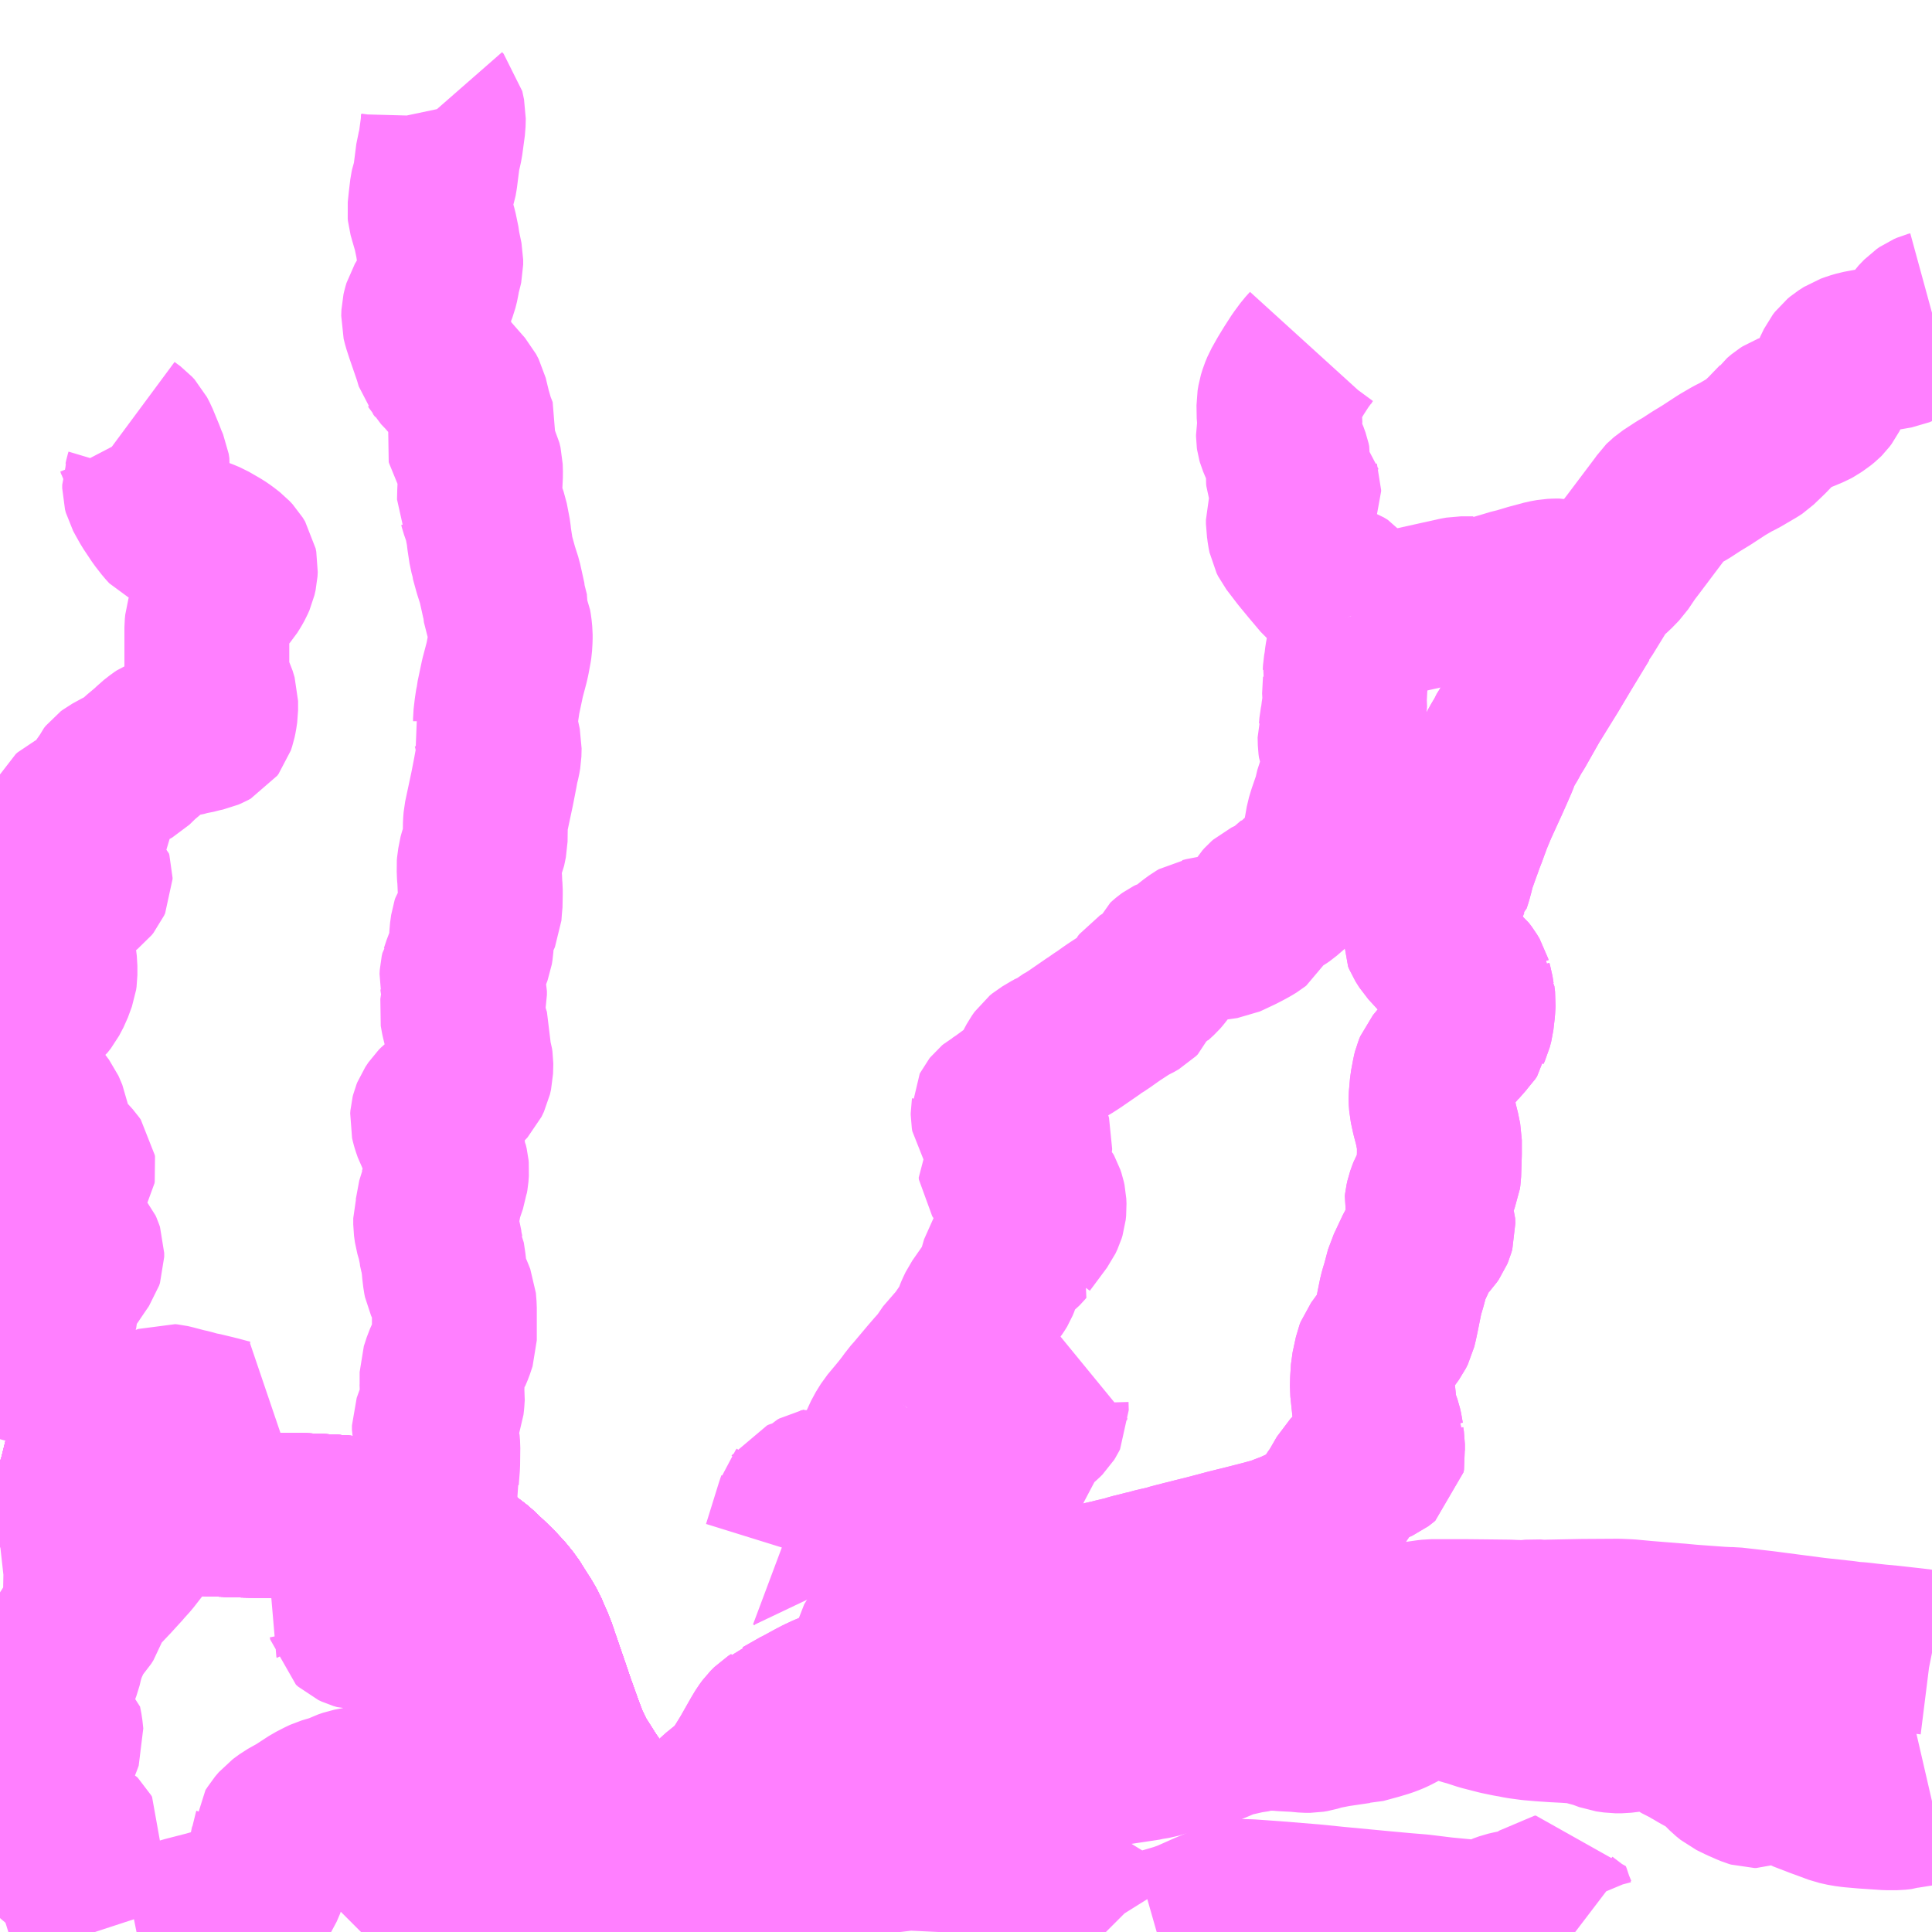 <?xml version="1.0" encoding="UTF-8"?>
<svg  xmlns="http://www.w3.org/2000/svg" xmlns:xlink="http://www.w3.org/1999/xlink" xmlns:go="http://purl.org/svgmap/profile" property="N07_001,N07_002,N07_003,N07_004,N07_005,N07_006,N07_007" viewBox="13904.297 -3673.828 8.789 8.789" go:dataArea="13904.296875 -3673.828125 8.7890625 8.7890625" >
<globalCoordinateSystem srsName="http://purl.org/crs/84" transform="matrix(100.0,0.0,0.0,-100.0,0.0,0.0)" />
<defs>
 <g id="p0" >
  <circle cx="0.0" cy="0.0" r="3" stroke="green" stroke-width="0.75" vector-effect="non-scaling-stroke" />
 </g>
</defs>
<g fill="none" fill-rule="evenodd" stroke="#FF00FF" stroke-width="0.75" opacity="0.5" vector-effect="non-scaling-stroke" stroke-linejoin="bevel" >
<path content="1,JRバス関東（株）,金沢エクスプレス/ドリーム金沢号/青春ドリーム金沢号,6.0,6.0,6.0," xlink:title="1" d="M13907.647,-3665.039L13907.623,-3665.067L13907.601,-3665.091L13907.586,-3665.108L13907.576,-3665.118L13907.527,-3665.169L13907.519,-3665.177L13907.421,-3665.27L13907.345,-3665.341L13907.284,-3665.394L13907.249,-3665.424L13907.228,-3665.441L13907.213,-3665.454L13907.205,-3665.461L13907.188,-3665.479L13907.144,-3665.521L13907.137,-3665.527L13907.115,-3665.549L13907.1,-3665.564L13907.087,-3665.579L13907.052,-3665.619L13907.033,-3665.643L13907.014,-3665.667L13906.997,-3665.691L13906.967,-3665.735L13906.931,-3665.792L13906.91,-3665.824L13906.896,-3665.853L13906.875,-3665.896L13906.85,-3665.962L13906.811,-3666.071L13906.792,-3666.127L13906.755,-3666.235L13906.736,-3666.29L13906.73,-3666.309L13906.714,-3666.35L13906.703,-3666.374L13906.687,-3666.412L13906.668,-3666.445L13906.638,-3666.492L13906.615,-3666.529L13906.606,-3666.54L13906.586,-3666.565L13906.548,-3666.606L13906.517,-3666.636L13906.491,-3666.66L13906.465,-3666.685L13906.447,-3666.699L13906.427,-3666.714L13906.417,-3666.721L13906.38,-3666.746L13906.335,-3666.773L13906.294,-3666.795L13906.267,-3666.809L13906.237,-3666.825L13906.232,-3666.827L13906.223,-3666.831L13906.189,-3666.846L13906.168,-3666.854L13906.129,-3666.869L13906.094,-3666.88L13906.065,-3666.889L13906.043,-3666.894L13906.017,-3666.901L13905.97,-3666.91L13905.94,-3666.915L13905.918,-3666.917L13905.891,-3666.92L13905.871,-3666.922L13905.806,-3666.927L13905.767,-3666.929L13905.729,-3666.931L13905.649,-3666.934L13905.559,-3666.934L13905.451,-3666.935L13905.355,-3666.937L13905.324,-3666.939L13905.283,-3666.94L13905.195,-3666.944L13905.122,-3666.952L13905.061,-3666.96L13905.048,-3666.963L13905.03,-3666.967L13904.966,-3666.977L13904.957,-3666.978L13904.948,-3666.98L13904.937,-3666.982L13904.913,-3666.987L13904.883,-3666.994L13904.843,-3667.003L13904.812,-3667.011L13904.773,-3667.022L13904.761,-3667.025L13904.748,-3667.029L13904.727,-3667.035L13904.709,-3667.04L13904.682,-3667.049L13904.645,-3667.062L13904.625,-3667.069L13904.587,-3667.081L13904.567,-3667.09L13904.552,-3667.096L13904.532,-3667.103L13904.508,-3667.111L13904.488,-3667.119L13904.468,-3667.127L13904.454,-3667.133L13904.41,-3667.148L13904.389,-3667.155L13904.357,-3667.165L13904.323,-3667.175L13904.299,-3667.181L13904.297,-3667.182"/>
<path content="1,新潟交通（株）・日本中央バス（株）,高崎・前橋高速バス,2.0,2.0,2.0," xlink:title="1" d="M13907.647,-3665.039L13907.623,-3665.067L13907.601,-3665.091L13907.586,-3665.108L13907.576,-3665.118L13907.519,-3665.177L13907.421,-3665.27L13907.345,-3665.341L13907.284,-3665.394L13907.249,-3665.424L13907.213,-3665.454L13907.205,-3665.461L13907.188,-3665.479L13907.144,-3665.521L13907.137,-3665.527L13907.115,-3665.549L13907.1,-3665.564L13907.087,-3665.579L13907.052,-3665.619L13907.014,-3665.667L13906.967,-3665.735L13906.931,-3665.792L13906.91,-3665.824L13906.896,-3665.853L13906.875,-3665.896L13906.85,-3665.962L13906.811,-3666.071L13906.792,-3666.127L13906.755,-3666.235L13906.736,-3666.29L13906.73,-3666.309L13906.714,-3666.35L13906.703,-3666.374L13906.687,-3666.412L13906.668,-3666.445L13906.638,-3666.492L13906.615,-3666.529L13906.606,-3666.54L13906.586,-3666.565L13906.548,-3666.606L13906.517,-3666.636L13906.491,-3666.66L13906.465,-3666.685L13906.447,-3666.699L13906.427,-3666.714L13906.417,-3666.721L13906.38,-3666.746L13906.335,-3666.773L13906.294,-3666.795L13906.267,-3666.809L13906.237,-3666.825L13906.223,-3666.831L13906.189,-3666.846L13906.168,-3666.854L13906.129,-3666.869L13906.094,-3666.88L13906.065,-3666.889L13906.043,-3666.894L13906.017,-3666.901L13905.97,-3666.91L13905.94,-3666.915L13905.918,-3666.917L13905.891,-3666.92L13905.871,-3666.922L13905.806,-3666.927L13905.767,-3666.929L13905.729,-3666.931L13905.649,-3666.934L13905.559,-3666.934L13905.451,-3666.935L13905.355,-3666.937L13905.324,-3666.939L13905.283,-3666.94L13905.195,-3666.944L13905.122,-3666.952L13905.061,-3666.96L13905.03,-3666.967L13904.966,-3666.977L13904.957,-3666.978L13904.948,-3666.98L13904.937,-3666.982L13904.913,-3666.987L13904.883,-3666.994L13904.843,-3667.003L13904.812,-3667.011L13904.761,-3667.025L13904.748,-3667.029L13904.727,-3667.035L13904.709,-3667.04L13904.682,-3667.049L13904.645,-3667.062L13904.625,-3667.069L13904.587,-3667.081L13904.567,-3667.09L13904.552,-3667.096L13904.532,-3667.103L13904.508,-3667.111L13904.488,-3667.119L13904.468,-3667.127L13904.454,-3667.133L13904.41,-3667.148L13904.389,-3667.155L13904.357,-3667.165L13904.323,-3667.175L13904.299,-3667.181L13904.297,-3667.182"/>
<path content="1,新潟交通（株）・越後交通（株）・西部バス（株）,高速バス新潟・越後（新潟・長岡～池袋線）,16.0,16.0,16.0," xlink:title="1" d="M13907.647,-3665.039L13907.623,-3665.067L13907.601,-3665.091L13907.586,-3665.108L13907.576,-3665.118L13907.519,-3665.177L13907.421,-3665.27L13907.345,-3665.341L13907.284,-3665.394L13907.249,-3665.424L13907.213,-3665.454L13907.205,-3665.461L13907.188,-3665.479L13907.144,-3665.521L13907.137,-3665.527L13907.115,-3665.549L13907.1,-3665.564L13907.087,-3665.579L13907.052,-3665.619L13907.014,-3665.667L13906.967,-3665.735L13906.931,-3665.792L13906.91,-3665.824L13906.896,-3665.853L13906.875,-3665.896L13906.85,-3665.962L13906.811,-3666.071L13906.792,-3666.127L13906.755,-3666.235L13906.736,-3666.29L13906.73,-3666.309L13906.714,-3666.35L13906.703,-3666.374L13906.687,-3666.412L13906.668,-3666.445L13906.638,-3666.492L13906.615,-3666.529L13906.606,-3666.54L13906.586,-3666.565L13906.548,-3666.606L13906.517,-3666.636L13906.491,-3666.66L13906.465,-3666.685L13906.447,-3666.699L13906.427,-3666.714L13906.417,-3666.721L13906.38,-3666.746L13906.335,-3666.773L13906.294,-3666.795L13906.267,-3666.809L13906.237,-3666.825L13906.223,-3666.831L13906.189,-3666.846L13906.168,-3666.854L13906.129,-3666.869L13906.094,-3666.88L13906.065,-3666.889L13906.043,-3666.894L13906.017,-3666.901L13905.97,-3666.91L13905.94,-3666.915L13905.918,-3666.917L13905.891,-3666.92L13905.871,-3666.922L13905.806,-3666.927L13905.767,-3666.929L13905.729,-3666.931L13905.649,-3666.934L13905.559,-3666.934L13905.451,-3666.935L13905.355,-3666.937L13905.324,-3666.939L13905.283,-3666.94L13905.195,-3666.944L13905.122,-3666.952L13905.061,-3666.96L13905.03,-3666.967L13904.966,-3666.977L13904.957,-3666.978L13904.948,-3666.98L13904.937,-3666.982L13904.913,-3666.987L13904.883,-3666.994L13904.843,-3667.003L13904.812,-3667.011L13904.761,-3667.025L13904.748,-3667.029L13904.727,-3667.035L13904.709,-3667.04L13904.682,-3667.049L13904.645,-3667.062L13904.625,-3667.069L13904.587,-3667.081L13904.567,-3667.09L13904.552,-3667.096L13904.532,-3667.103L13904.508,-3667.111L13904.488,-3667.119L13904.468,-3667.127L13904.454,-3667.133L13904.41,-3667.148L13904.389,-3667.155L13904.357,-3667.165L13904.323,-3667.175L13904.299,-3667.181L13904.297,-3667.182"/>
<path content="1,日本中央バス（株）,シルクライナー,5.0,5.0,5.0," xlink:title="1" d="M13905.941,-3665.039L13905.942,-3665.04L13905.968,-3665.045L13905.996,-3665.049L13906.031,-3665.053L13906.078,-3665.057L13906.118,-3665.06L13906.142,-3665.062L13906.155,-3665.063L13906.178,-3665.066L13906.206,-3665.07L13906.245,-3665.081L13906.263,-3665.089L13906.31,-3665.105L13906.32,-3665.11L13906.363,-3665.125L13906.385,-3665.134L13906.394,-3665.139L13906.475,-3665.17L13906.496,-3665.177L13906.516,-3665.185L13906.546,-3665.198L13906.612,-3665.222L13906.626,-3665.228L13906.647,-3665.236L13906.744,-3665.273L13906.765,-3665.278L13906.779,-3665.283L13906.789,-3665.286L13906.811,-3665.291L13906.831,-3665.298L13906.86,-3665.3L13906.879,-3665.303L13906.9,-3665.307L13906.908,-3665.309L13906.92,-3665.311L13906.939,-3665.317L13906.954,-3665.322L13906.986,-3665.335L13906.995,-3665.338L13907.005,-3665.343L13907.069,-3665.373L13907.115,-3665.395L13907.052,-3665.445L13907.036,-3665.464L13907.002,-3665.492L13906.964,-3665.522L13906.907,-3665.555L13906.891,-3665.57L13906.887,-3665.574L13906.88,-3665.587L13906.877,-3665.601L13906.876,-3665.613L13906.879,-3665.626L13906.882,-3665.637L13906.889,-3665.648L13906.899,-3665.664L13906.908,-3665.679L13906.918,-3665.698L13906.925,-3665.718L13906.926,-3665.73L13906.924,-3665.742L13906.921,-3665.76L13906.917,-3665.781L13906.918,-3665.792L13906.914,-3665.81L13906.91,-3665.824L13906.896,-3665.853L13906.875,-3665.896L13906.85,-3665.962L13906.811,-3666.071L13906.792,-3666.127L13906.755,-3666.235L13906.736,-3666.29L13906.73,-3666.309L13906.714,-3666.35L13906.703,-3666.374L13906.687,-3666.412L13906.668,-3666.445L13906.638,-3666.492L13906.615,-3666.529L13906.606,-3666.54L13906.586,-3666.565L13906.548,-3666.606L13906.517,-3666.636L13906.491,-3666.66L13906.465,-3666.685L13906.447,-3666.699L13906.427,-3666.714L13906.417,-3666.721L13906.38,-3666.746L13906.335,-3666.773L13906.294,-3666.795L13906.267,-3666.809L13906.237,-3666.825L13906.232,-3666.827L13906.223,-3666.831L13906.189,-3666.846L13906.168,-3666.854L13906.129,-3666.869L13906.094,-3666.88L13906.065,-3666.889L13906.043,-3666.894L13906.017,-3666.901L13905.97,-3666.91L13905.94,-3666.915L13905.918,-3666.917L13905.891,-3666.92L13905.871,-3666.922L13905.806,-3666.927L13905.767,-3666.929L13905.729,-3666.931L13905.649,-3666.934L13905.559,-3666.934L13905.451,-3666.935L13905.355,-3666.937L13905.324,-3666.939L13905.283,-3666.94L13905.195,-3666.944L13905.122,-3666.952L13905.061,-3666.96L13905.048,-3666.963L13905.03,-3666.967L13904.966,-3666.977L13904.957,-3666.978L13904.948,-3666.98L13904.937,-3666.982L13904.913,-3666.987L13904.883,-3666.994L13904.843,-3667.003L13904.812,-3667.011L13904.773,-3667.022L13904.761,-3667.025L13904.748,-3667.029L13904.727,-3667.035L13904.709,-3667.04L13904.682,-3667.049L13904.645,-3667.062L13904.625,-3667.069L13904.587,-3667.081L13904.567,-3667.09L13904.552,-3667.096L13904.532,-3667.103L13904.508,-3667.111L13904.488,-3667.119L13904.468,-3667.127L13904.454,-3667.133L13904.41,-3667.148L13904.389,-3667.155L13904.357,-3667.165L13904.323,-3667.175L13904.299,-3667.181L13904.297,-3667.182"/>
<path content="1,日本中央バス（株）,前橋・高崎～新潟線,2.0,2.0,2.0," xlink:title="1" d="M13907.647,-3665.039L13907.623,-3665.067L13907.601,-3665.091L13907.586,-3665.108L13907.576,-3665.118L13907.527,-3665.169L13907.519,-3665.177L13907.421,-3665.27L13907.345,-3665.341L13907.284,-3665.394L13907.249,-3665.424L13907.228,-3665.441L13907.213,-3665.454L13907.205,-3665.461L13907.188,-3665.479L13907.144,-3665.521L13907.137,-3665.527L13907.115,-3665.549L13907.1,-3665.564L13907.087,-3665.579L13907.052,-3665.619L13907.033,-3665.643L13907.014,-3665.667L13906.997,-3665.691L13906.967,-3665.735L13906.931,-3665.792L13906.91,-3665.824L13906.896,-3665.853L13906.875,-3665.896L13906.85,-3665.962L13906.811,-3666.071L13906.792,-3666.127L13906.755,-3666.235L13906.736,-3666.29L13906.73,-3666.309L13906.714,-3666.35L13906.703,-3666.374L13906.687,-3666.412L13906.668,-3666.445L13906.638,-3666.492L13906.615,-3666.529L13906.606,-3666.54L13906.586,-3666.565L13906.548,-3666.606L13906.517,-3666.636L13906.491,-3666.66L13906.465,-3666.685L13906.447,-3666.699L13906.427,-3666.714L13906.417,-3666.721L13906.38,-3666.746L13906.335,-3666.773L13906.294,-3666.795L13906.267,-3666.809L13906.237,-3666.825L13906.232,-3666.827L13906.223,-3666.831L13906.189,-3666.846L13906.168,-3666.854L13906.129,-3666.869L13906.094,-3666.88L13906.065,-3666.889L13906.043,-3666.894L13906.017,-3666.901L13905.97,-3666.91L13905.94,-3666.915L13905.918,-3666.917L13905.891,-3666.92L13905.871,-3666.922L13905.806,-3666.927L13905.767,-3666.929L13905.729,-3666.931L13905.649,-3666.934L13905.559,-3666.934L13905.451,-3666.935L13905.355,-3666.937L13905.324,-3666.939L13905.283,-3666.94L13905.195,-3666.944L13905.122,-3666.952L13905.061,-3666.96L13905.048,-3666.963L13905.03,-3666.967L13904.966,-3666.977L13904.957,-3666.978L13904.948,-3666.98L13904.937,-3666.982L13904.913,-3666.987L13904.883,-3666.994L13904.843,-3667.003L13904.812,-3667.011L13904.773,-3667.022L13904.761,-3667.025L13904.748,-3667.029L13904.727,-3667.035L13904.709,-3667.04L13904.682,-3667.049L13904.645,-3667.062L13904.625,-3667.069L13904.587,-3667.081L13904.567,-3667.09L13904.552,-3667.096L13904.532,-3667.103L13904.508,-3667.111L13904.488,-3667.119L13904.468,-3667.127L13904.454,-3667.133L13904.41,-3667.148L13904.389,-3667.155L13904.357,-3667.165L13904.323,-3667.175L13904.299,-3667.181L13904.297,-3667.182"/>
<path content="1,日本中央バス（株）,東京・さいたま～富山・金沢線,1.0,1.0,1.0," xlink:title="1" d="M13907.647,-3665.039L13907.623,-3665.067L13907.601,-3665.091L13907.586,-3665.108L13907.576,-3665.118L13907.527,-3665.169L13907.519,-3665.177L13907.421,-3665.27L13907.345,-3665.341L13907.284,-3665.394L13907.249,-3665.424L13907.228,-3665.441L13907.213,-3665.454L13907.205,-3665.461L13907.188,-3665.479L13907.144,-3665.521L13907.137,-3665.527L13907.115,-3665.549L13907.1,-3665.564L13907.087,-3665.579L13907.052,-3665.619L13907.033,-3665.643L13907.014,-3665.667L13906.997,-3665.691L13906.967,-3665.735L13906.931,-3665.792L13906.91,-3665.824L13906.896,-3665.853L13906.875,-3665.896L13906.85,-3665.962L13906.811,-3666.071L13906.792,-3666.127L13906.755,-3666.235L13906.736,-3666.29L13906.73,-3666.309L13906.714,-3666.35L13906.703,-3666.374L13906.687,-3666.412L13906.668,-3666.445L13906.638,-3666.492L13906.615,-3666.529L13906.606,-3666.54L13906.586,-3666.565L13906.548,-3666.606L13906.517,-3666.636L13906.491,-3666.66L13906.465,-3666.685L13906.447,-3666.699L13906.427,-3666.714L13906.417,-3666.721L13906.38,-3666.746L13906.335,-3666.773L13906.294,-3666.795L13906.267,-3666.809L13906.237,-3666.825L13906.232,-3666.827L13906.223,-3666.831L13906.189,-3666.846L13906.168,-3666.854L13906.129,-3666.869L13906.094,-3666.88L13906.065,-3666.889L13906.043,-3666.894L13906.017,-3666.901L13905.97,-3666.91L13905.94,-3666.915L13905.918,-3666.917L13905.891,-3666.92L13905.871,-3666.922L13905.806,-3666.927L13905.767,-3666.929L13905.729,-3666.931L13905.649,-3666.934L13905.559,-3666.934L13905.451,-3666.935L13905.355,-3666.937L13905.324,-3666.939L13905.283,-3666.94L13905.195,-3666.944L13905.122,-3666.952L13905.061,-3666.96L13905.048,-3666.963L13905.03,-3666.967L13904.966,-3666.977L13904.957,-3666.978L13904.948,-3666.98L13904.937,-3666.982L13904.913,-3666.987L13904.883,-3666.994L13904.843,-3667.003L13904.812,-3667.011L13904.773,-3667.022L13904.761,-3667.025L13904.748,-3667.029L13904.727,-3667.035L13904.709,-3667.04L13904.682,-3667.049L13904.645,-3667.062L13904.625,-3667.069L13904.587,-3667.081L13904.567,-3667.09L13904.552,-3667.096L13904.532,-3667.103L13904.508,-3667.111L13904.488,-3667.119L13904.468,-3667.127L13904.454,-3667.133L13904.41,-3667.148L13904.389,-3667.155L13904.357,-3667.165L13904.323,-3667.175L13904.299,-3667.181L13904.297,-3667.182"/>
<path content="1,西武バス（株）,上越線,2.0,2.0,2.0," xlink:title="1" d="M13907.647,-3665.039L13907.623,-3665.067L13907.601,-3665.091L13907.586,-3665.108L13907.576,-3665.118L13907.527,-3665.169L13907.519,-3665.177L13907.421,-3665.27L13907.345,-3665.341L13907.284,-3665.394L13907.249,-3665.424L13907.228,-3665.441L13907.213,-3665.454L13907.205,-3665.461L13907.188,-3665.479L13907.144,-3665.521L13907.137,-3665.527L13907.115,-3665.549L13907.1,-3665.564L13907.087,-3665.579L13907.052,-3665.619L13907.033,-3665.643L13907.014,-3665.667L13906.997,-3665.691L13906.967,-3665.735L13906.931,-3665.792L13906.91,-3665.824L13906.896,-3665.853L13906.875,-3665.896L13906.85,-3665.962L13906.811,-3666.071L13906.792,-3666.127L13906.755,-3666.235L13906.736,-3666.29L13906.73,-3666.309L13906.714,-3666.35L13906.703,-3666.374L13906.687,-3666.412L13906.668,-3666.445L13906.638,-3666.492L13906.615,-3666.529L13906.606,-3666.54L13906.586,-3666.565L13906.548,-3666.606L13906.517,-3666.636L13906.491,-3666.66L13906.465,-3666.685L13906.447,-3666.699L13906.427,-3666.714L13906.417,-3666.721L13906.38,-3666.746L13906.335,-3666.773L13906.294,-3666.795L13906.267,-3666.809L13906.237,-3666.825L13906.232,-3666.827L13906.223,-3666.831L13906.189,-3666.846L13906.168,-3666.854L13906.129,-3666.869L13906.094,-3666.88L13906.065,-3666.889L13906.043,-3666.894L13906.017,-3666.901L13905.97,-3666.91L13905.94,-3666.915L13905.918,-3666.917L13905.891,-3666.92L13905.871,-3666.922L13905.806,-3666.927L13905.767,-3666.929L13905.729,-3666.931L13905.649,-3666.934L13905.559,-3666.934L13905.451,-3666.935L13905.355,-3666.937L13905.324,-3666.939L13905.283,-3666.94L13905.195,-3666.944L13905.122,-3666.952L13905.061,-3666.96L13905.048,-3666.963L13905.03,-3666.967L13904.966,-3666.977L13904.957,-3666.978L13904.948,-3666.98L13904.937,-3666.982L13904.913,-3666.987L13904.883,-3666.994L13904.843,-3667.003L13904.812,-3667.011L13904.773,-3667.022L13904.761,-3667.025L13904.748,-3667.029L13904.727,-3667.035L13904.709,-3667.04L13904.682,-3667.049L13904.645,-3667.062L13904.625,-3667.069L13904.587,-3667.081L13904.567,-3667.09L13904.552,-3667.096L13904.532,-3667.103L13904.508,-3667.111L13904.488,-3667.119L13904.468,-3667.127L13904.454,-3667.133L13904.41,-3667.148L13904.389,-3667.155L13904.357,-3667.165L13904.323,-3667.175L13904.299,-3667.181L13904.297,-3667.182"/>
<path content="1,西武バス（株）,新潟線,8.0,8.0,8.0," xlink:title="1" d="M13907.647,-3665.039L13907.623,-3665.067L13907.601,-3665.091L13907.586,-3665.108L13907.576,-3665.118L13907.527,-3665.169L13907.519,-3665.177L13907.421,-3665.27L13907.345,-3665.341L13907.284,-3665.394L13907.249,-3665.424L13907.228,-3665.441L13907.213,-3665.454L13907.205,-3665.461L13907.188,-3665.479L13907.144,-3665.521L13907.137,-3665.527L13907.115,-3665.549L13907.1,-3665.564L13907.087,-3665.579L13907.052,-3665.619L13907.033,-3665.643L13907.014,-3665.667L13906.997,-3665.691L13906.967,-3665.735L13906.931,-3665.792L13906.91,-3665.824L13906.896,-3665.853L13906.875,-3665.896L13906.85,-3665.962L13906.811,-3666.071L13906.792,-3666.127L13906.755,-3666.235L13906.736,-3666.29L13906.73,-3666.309L13906.714,-3666.35L13906.703,-3666.374L13906.687,-3666.412L13906.668,-3666.445L13906.638,-3666.492L13906.615,-3666.529L13906.606,-3666.54L13906.586,-3666.565L13906.548,-3666.606L13906.517,-3666.636L13906.491,-3666.66L13906.465,-3666.685L13906.447,-3666.699L13906.427,-3666.714L13906.417,-3666.721L13906.38,-3666.746L13906.335,-3666.773L13906.294,-3666.795L13906.267,-3666.809L13906.237,-3666.825L13906.232,-3666.827L13906.223,-3666.831L13906.189,-3666.846L13906.168,-3666.854L13906.129,-3666.869L13906.094,-3666.88L13906.065,-3666.889L13906.043,-3666.894L13906.017,-3666.901L13905.97,-3666.91L13905.94,-3666.915L13905.918,-3666.917L13905.891,-3666.92L13905.871,-3666.922L13905.806,-3666.927L13905.767,-3666.929L13905.729,-3666.931L13905.649,-3666.934L13905.559,-3666.934L13905.451,-3666.935L13905.355,-3666.937L13905.324,-3666.939L13905.283,-3666.94L13905.195,-3666.944L13905.122,-3666.952L13905.061,-3666.96L13905.048,-3666.963L13905.03,-3666.967L13904.966,-3666.977L13904.957,-3666.978L13904.948,-3666.98L13904.937,-3666.982L13904.913,-3666.987L13904.883,-3666.994L13904.843,-3667.003L13904.812,-3667.011L13904.773,-3667.022L13904.761,-3667.025L13904.748,-3667.029L13904.727,-3667.035L13904.709,-3667.04L13904.682,-3667.049L13904.645,-3667.062L13904.625,-3667.069L13904.587,-3667.081L13904.567,-3667.09L13904.552,-3667.096L13904.532,-3667.103L13904.508,-3667.111L13904.488,-3667.119L13904.468,-3667.127L13904.454,-3667.133L13904.41,-3667.148L13904.389,-3667.155L13904.357,-3667.165L13904.323,-3667.175L13904.299,-3667.181L13904.297,-3667.182"/>
<path content="1,関越交通（株）,上毛高原駅-丸沼高原スキー場,34.7,34.2,34.2," xlink:title="1" d="M13913.086,-3666.309L13913.081,-3666.31L13913.001,-3666.32L13912.894,-3666.332L13912.84,-3666.337L13912.794,-3666.342L13912.769,-3666.345L13912.751,-3666.347L13912.72,-3666.349L13912.685,-3666.354L13912.556,-3666.368L13912.319,-3666.399L13912.179,-3666.415L13912.161,-3666.415L13912.121,-3666.417L13912.052,-3666.422L13911.984,-3666.427L13911.931,-3666.432L13911.916,-3666.433L13911.78,-3666.444L13911.705,-3666.451L13911.658,-3666.453L13911.496,-3666.452L13911.345,-3666.449L13911.319,-3666.448L13911.313,-3666.448L13911.275,-3666.451L13911.229,-3666.446L13911.22,-3666.446L13911.214,-3666.447L13911.182,-3666.448L13911.16,-3666.449L13911.071,-3666.45L13910.975,-3666.451L13910.947,-3666.451L13910.884,-3666.451L13910.865,-3666.451L13910.808,-3666.451L13910.791,-3666.449L13910.742,-3666.442L13910.648,-3666.433L13910.577,-3666.426L13910.567,-3666.424L13910.52,-3666.419L13910.478,-3666.412L13910.465,-3666.411L13910.415,-3666.409L13910.379,-3666.407L13910.243,-3666.402L13910.232,-3666.401L13910.159,-3666.399L13910.124,-3666.397L13910.063,-3666.394L13910.041,-3666.392L13909.988,-3666.379L13909.919,-3666.359L13909.894,-3666.352L13909.887,-3666.35L13909.837,-3666.336L13909.828,-3666.334L13909.78,-3666.322L13909.756,-3666.314L13909.749,-3666.313L13909.695,-3666.298L13909.665,-3666.289L13909.642,-3666.282L13909.622,-3666.274L13909.605,-3666.267L13909.568,-3666.245L13909.535,-3666.222L13909.52,-3666.211L13909.473,-3666.181L13909.453,-3666.168L13909.421,-3666.151L13909.42,-3666.15L13909.386,-3666.133L13909.373,-3666.127L13909.353,-3666.119L13909.338,-3666.113L13909.286,-3666.096L13909.274,-3666.093L13909.226,-3666.079L13909.099,-3666.048L13909.043,-3666.033L13908.935,-3666.008L13908.881,-3665.993L13908.875,-3665.991L13908.834,-3665.981L13908.792,-3665.968L13908.748,-3665.95L13908.729,-3665.943L13908.722,-3665.939L13908.695,-3665.929L13908.662,-3665.915L13908.622,-3665.9L13908.595,-3665.892L13908.566,-3665.883L13908.543,-3665.881L13908.522,-3665.872L13908.385,-3665.839L13908.36,-3665.833L13908.208,-3665.803L13908.082,-3665.768L13907.906,-3665.731L13907.779,-3665.702L13907.745,-3665.693L13907.706,-3665.681L13907.683,-3665.673L13907.644,-3665.664L13907.605,-3665.636L13907.59,-3665.628L13907.558,-3665.61L13907.534,-3665.594L13907.518,-3665.584L13907.439,-3665.531L13907.42,-3665.519L13907.408,-3665.511L13907.38,-3665.499L13907.36,-3665.491L13907.332,-3665.486L13907.32,-3665.475L13907.298,-3665.467L13907.274,-3665.457L13907.267,-3665.455L13907.257,-3665.452L13907.25,-3665.449L13907.228,-3665.441L13907.216,-3665.437L13907.199,-3665.43L13907.174,-3665.421L13907.126,-3665.401L13907.115,-3665.395L13907.069,-3665.373L13907.005,-3665.343L13906.995,-3665.338L13906.986,-3665.335L13906.954,-3665.322L13906.939,-3665.317L13906.92,-3665.311L13906.908,-3665.309L13906.9,-3665.307L13906.879,-3665.303L13906.86,-3665.3L13906.831,-3665.298L13906.811,-3665.291L13906.789,-3665.286L13906.779,-3665.283L13906.765,-3665.278L13906.744,-3665.273L13906.647,-3665.236L13906.626,-3665.228L13906.612,-3665.222L13906.546,-3665.198L13906.516,-3665.185L13906.496,-3665.177L13906.475,-3665.17L13906.394,-3665.139L13906.385,-3665.134L13906.363,-3665.125L13906.32,-3665.11L13906.31,-3665.105L13906.263,-3665.089L13906.245,-3665.081L13906.206,-3665.07L13906.178,-3665.066L13906.155,-3665.063L13906.142,-3665.062L13906.118,-3665.06L13906.078,-3665.057L13906.031,-3665.053L13905.996,-3665.049L13905.968,-3665.045L13905.942,-3665.04L13905.941,-3665.039"/>
<path content="1,関越交通（株）,尾瀬号,1.3,1.3,1.3," xlink:title="1" d="M13907.647,-3665.039L13907.623,-3665.067L13907.601,-3665.091L13907.586,-3665.108L13907.576,-3665.118L13907.527,-3665.169L13907.519,-3665.177L13907.421,-3665.27L13907.345,-3665.341L13907.284,-3665.394L13907.249,-3665.424L13907.228,-3665.441"/>
<path content="1,関越交通（株）,尾瀬号,1.3,1.3,1.3," xlink:title="1" d="M13905.941,-3665.039L13905.942,-3665.04L13905.968,-3665.045L13905.996,-3665.049L13906.031,-3665.053L13906.078,-3665.057L13906.118,-3665.06L13906.142,-3665.062L13906.155,-3665.063L13906.178,-3665.066L13906.206,-3665.07L13906.245,-3665.081L13906.263,-3665.089L13906.31,-3665.105L13906.32,-3665.11L13906.363,-3665.125L13906.385,-3665.134L13906.394,-3665.139L13906.475,-3665.17L13906.496,-3665.177L13906.516,-3665.185L13906.546,-3665.198L13906.612,-3665.222L13906.626,-3665.228L13906.647,-3665.236L13906.744,-3665.273L13906.765,-3665.278L13906.779,-3665.283L13906.789,-3665.286L13906.811,-3665.291L13906.831,-3665.298L13906.86,-3665.3L13906.879,-3665.303L13906.9,-3665.307L13906.908,-3665.309L13906.92,-3665.311L13906.939,-3665.317L13906.954,-3665.322L13906.986,-3665.335L13906.995,-3665.338L13907.005,-3665.343L13907.069,-3665.373L13907.115,-3665.395"/>
<path content="1,関越交通（株）,尾瀬号,1.3,1.3,1.3," xlink:title="1" d="M13907.115,-3665.395L13907.052,-3665.445L13907.036,-3665.464L13907.002,-3665.492L13906.964,-3665.522L13906.943,-3665.544L13906.934,-3665.573L13906.931,-3665.585L13906.93,-3665.589L13906.926,-3665.603L13906.928,-3665.611L13906.933,-3665.62L13906.941,-3665.629L13906.956,-3665.636L13906.971,-3665.639L13906.99,-3665.636L13907.006,-3665.628L13907.018,-3665.622L13907.038,-3665.61L13907.087,-3665.579L13907.1,-3665.564L13907.115,-3665.549L13907.137,-3665.527L13907.144,-3665.521L13907.188,-3665.479L13907.205,-3665.461L13907.213,-3665.454L13907.228,-3665.441"/>
<path content="1,関越交通（株）,尾瀬号,1.3,1.3,1.3," xlink:title="1" d="M13907.228,-3665.441L13907.216,-3665.437L13907.199,-3665.43L13907.174,-3665.421L13907.126,-3665.401L13907.115,-3665.395"/>
<path content="1,関越交通（株）,尾瀬号,1.3,1.3,1.3," xlink:title="1" d="M13913.086,-3672.405L13913.075,-3672.402L13913.061,-3672.396L13913.048,-3672.387L13913.023,-3672.361L13913.014,-3672.348L13913.006,-3672.334L13913.003,-3672.331L13912.987,-3672.301L13912.974,-3672.28L13912.961,-3672.268L13912.96,-3672.268L13912.953,-3672.263L13912.929,-3672.253L13912.883,-3672.245L13912.858,-3672.241L13912.835,-3672.237L13912.814,-3672.233L13912.798,-3672.231L13912.755,-3672.223L13912.731,-3672.216L13912.706,-3672.207L13912.681,-3672.191L13912.669,-3672.181L13912.659,-3672.168L13912.642,-3672.133L13912.636,-3672.116L13912.63,-3672.1L13912.628,-3672.092L13912.619,-3672.07L13912.609,-3672.047L13912.602,-3672.033L13912.593,-3672.021L13912.587,-3672.015L13912.57,-3672.001L13912.559,-3671.994L13912.549,-3671.987L13912.536,-3671.98L13912.498,-3671.964L13912.463,-3671.95L13912.426,-3671.936L13912.415,-3671.929L13912.396,-3671.913L13912.391,-3671.906L13912.335,-3671.848L13912.288,-3671.803L13912.279,-3671.797L13912.209,-3671.756L13912.189,-3671.746L13912.179,-3671.741L13912.131,-3671.713L13912.059,-3671.666L13912.031,-3671.649L13912.013,-3671.638L13911.967,-3671.608L13911.941,-3671.593L13911.886,-3671.557L13911.878,-3671.55L13911.873,-3671.546L13911.869,-3671.542L13911.86,-3671.529L13911.726,-3671.351L13911.703,-3671.321L13911.666,-3671.266L13911.634,-3671.233L13911.597,-3671.201L13911.581,-3671.183L13911.571,-3671.169L13911.495,-3671.045L13911.486,-3671.033L13911.481,-3671.021L13911.479,-3671.019L13911.397,-3670.884L13911.338,-3670.785L13911.249,-3670.641L13911.185,-3670.528L13911.181,-3670.521L13911.179,-3670.518L13911.168,-3670.503L13911.152,-3670.471L13911.134,-3670.441L13911.121,-3670.418L13911.113,-3670.4L13911.106,-3670.38L13911.097,-3670.358L13911.091,-3670.345L13911.086,-3670.333L13911.062,-3670.279L13911.009,-3670.163L13910.984,-3670.103L13910.975,-3670.078L13910.967,-3670.057L13910.963,-3670.045L13910.949,-3670.009L13910.939,-3669.981L13910.932,-3669.962L13910.907,-3669.892L13910.901,-3669.865L13910.892,-3669.832L13910.886,-3669.814L13910.881,-3669.81L13910.873,-3669.789L13910.856,-3669.759L13910.799,-3669.665L13910.79,-3669.648L13910.78,-3669.619L13910.775,-3669.609L13910.777,-3669.598L13910.776,-3669.575L13910.781,-3669.563L13910.798,-3669.536L13910.843,-3669.487L13910.865,-3669.469L13910.9,-3669.443L13910.927,-3669.424L13910.954,-3669.402L13910.967,-3669.385L13910.979,-3669.365L13910.981,-3669.358L13910.986,-3669.35L13910.986,-3669.34L13910.989,-3669.33L13910.994,-3669.298L13910.996,-3669.295L13910.999,-3669.271L13910.997,-3669.237L13910.991,-3669.185L13910.984,-3669.158L13910.978,-3669.145L13910.977,-3669.139L13910.969,-3669.127L13910.96,-3669.118L13910.947,-3669.103L13910.925,-3669.078L13910.923,-3669.077L13910.879,-3669.025L13910.864,-3669.007L13910.851,-3668.994L13910.832,-3668.971L13910.825,-3668.954L13910.822,-3668.942L13910.812,-3668.889L13910.807,-3668.832L13910.807,-3668.828L13910.809,-3668.8L13910.819,-3668.754L13910.822,-3668.743L13910.828,-3668.72L13910.829,-3668.711L13910.835,-3668.691L13910.845,-3668.642L13910.845,-3668.587L13910.845,-3668.579L13910.842,-3668.487L13910.84,-3668.473L13910.833,-3668.456L13910.831,-3668.454L13910.83,-3668.45L13910.817,-3668.43L13910.805,-3668.409L13910.799,-3668.393L13910.793,-3668.376L13910.789,-3668.358L13910.788,-3668.349L13910.787,-3668.341L13910.79,-3668.329L13910.807,-3668.293L13910.815,-3668.269L13910.816,-3668.247L13910.812,-3668.233L13910.807,-3668.221L13910.798,-3668.208L13910.761,-3668.168L13910.745,-3668.141L13910.707,-3668.06L13910.704,-3668.054L13910.701,-3668.048L13910.684,-3667.984L13910.675,-3667.954L13910.67,-3667.936L13910.66,-3667.887L13910.652,-3667.847L13910.645,-3667.814L13910.639,-3667.789L13910.63,-3667.771L13910.588,-3667.713L13910.575,-3667.695L13910.564,-3667.68L13910.559,-3667.667L13910.549,-3667.621L13910.544,-3667.598L13910.541,-3667.55L13910.54,-3667.514L13910.55,-3667.419L13910.556,-3667.388L13910.573,-3667.339L13910.578,-3667.317L13910.579,-3667.309L13910.581,-3667.297L13910.584,-3667.291L13910.583,-3667.277L13910.586,-3667.258L13910.586,-3667.234L13910.586,-3667.229L13910.588,-3667.209L13910.586,-3667.198L13910.58,-3667.193L13910.568,-3667.184L13910.537,-3667.17L13910.512,-3667.157L13910.487,-3667.146L13910.46,-3667.131L13910.448,-3667.124L13910.433,-3667.109L13910.428,-3667.1L13910.388,-3667.031L13910.38,-3667.021L13910.371,-3667.007L13910.364,-3666.994L13910.355,-3666.977L13910.336,-3666.943L13910.317,-3666.924L13910.3,-3666.912L13910.28,-3666.902L13910.24,-3666.884L13910.233,-3666.879L13910.221,-3666.874L13910.178,-3666.854L13910.133,-3666.837L13910.123,-3666.834L13910.11,-3666.828L13910.095,-3666.823L13910.075,-3666.818L13910.046,-3666.81L13909.952,-3666.786L13909.927,-3666.78L13909.911,-3666.776L13909.883,-3666.769L13909.842,-3666.758L13909.781,-3666.742L13909.728,-3666.729L13909.702,-3666.722L13909.688,-3666.719L13909.659,-3666.711L13909.64,-3666.707L13909.612,-3666.698L13909.568,-3666.688L13909.558,-3666.686L13909.523,-3666.676L13909.52,-3666.676L13909.473,-3666.664L13909.448,-3666.658L13909.426,-3666.651L13909.406,-3666.646L13909.389,-3666.642L13909.368,-3666.637L13909.346,-3666.631L13909.325,-3666.627L13909.242,-3666.605L13909.24,-3666.605L13909.235,-3666.603L13909.221,-3666.6L13909.212,-3666.597L13909.155,-3666.582L13909.148,-3666.58L13909.071,-3666.56L13908.999,-3666.538L13908.949,-3666.524L13908.89,-3666.503L13908.836,-3666.486L13908.823,-3666.481L13908.788,-3666.469L13908.786,-3666.468L13908.772,-3666.465L13908.729,-3666.45L13908.707,-3666.443L13908.668,-3666.43L13908.633,-3666.416L13908.594,-3666.405L13908.561,-3666.392L13908.505,-3666.37L13908.494,-3666.365L13908.397,-3666.327L13908.39,-3666.323L13908.368,-3666.302L13908.361,-3666.296L13908.287,-3666.227L13908.273,-3666.215L13908.267,-3666.209L13908.259,-3666.204L13908.228,-3666.188L13908.194,-3666.172L13908.175,-3666.164L13908.133,-3666.145L13908.056,-3666.113L13908.026,-3666.099L13908.003,-3666.087L13907.946,-3666.056L13907.941,-3666.054L13907.86,-3666.008L13907.839,-3666.001L13907.826,-3665.988L13907.812,-3665.979L13907.795,-3665.962L13907.781,-3665.943L13907.766,-3665.918L13907.716,-3665.83L13907.689,-3665.786L13907.651,-3665.728L13907.637,-3665.713L13907.621,-3665.699L13907.6,-3665.684L13907.563,-3665.654L13907.547,-3665.638L13907.545,-3665.634L13907.547,-3665.627L13907.552,-3665.619L13907.558,-3665.61L13907.534,-3665.594L13907.518,-3665.584L13907.439,-3665.531L13907.42,-3665.519L13907.408,-3665.511L13907.38,-3665.499L13907.36,-3665.491L13907.332,-3665.486L13907.32,-3665.475L13907.298,-3665.467L13907.274,-3665.457L13907.267,-3665.455L13907.257,-3665.452L13907.25,-3665.449L13907.228,-3665.441"/>
<path content="1,関越交通（株）,昭和村循環線,7.0,7.0,6.0," xlink:title="1" d="M13908.566,-3665.039L13908.567,-3665.06L13908.56,-3665.118L13908.565,-3665.126L13908.572,-3665.135L13908.589,-3665.153L13908.661,-3665.213L13908.772,-3665.303L13908.786,-3665.316L13908.799,-3665.322L13908.824,-3665.338L13908.838,-3665.344L13908.858,-3665.352L13908.9,-3665.368L13908.915,-3665.371L13908.938,-3665.371L13908.98,-3665.365L13909.004,-3665.361L13909.02,-3665.356L13909.028,-3665.348L13909.036,-3665.338L13909.045,-3665.326L13909.055,-3665.3L13909.057,-3665.294L13909.066,-3665.265L13909.071,-3665.235L13909.076,-3665.213L13909.085,-3665.165L13909.089,-3665.149L13909.096,-3665.131L13909.104,-3665.117L13909.113,-3665.109L13909.127,-3665.099L13909.144,-3665.094L13909.161,-3665.093L13909.179,-3665.098L13909.193,-3665.103L13909.211,-3665.11L13909.224,-3665.113L13909.24,-3665.117L13909.249,-3665.119L13909.261,-3665.116L13909.268,-3665.113L13909.274,-3665.108L13909.286,-3665.095L13909.304,-3665.067L13909.309,-3665.059L13909.323,-3665.044L13909.328,-3665.039M13909.559,-3665.039L13909.608,-3665.053L13909.659,-3665.068L13909.696,-3665.081L13909.715,-3665.089L13909.787,-3665.121L13909.846,-3665.146L13909.879,-3665.16L13909.922,-3665.175L13909.937,-3665.178L13909.981,-3665.177L13910.094,-3665.169L13910.265,-3665.155L13910.374,-3665.144L13910.564,-3665.126L13910.683,-3665.115L13910.756,-3665.109L13910.862,-3665.096L13910.956,-3665.087L13911.058,-3665.075L13911.084,-3665.089L13911.11,-3665.103L13911.124,-3665.111L13911.152,-3665.121L13911.178,-3665.127L13911.189,-3665.129L13911.215,-3665.133L13911.244,-3665.142L13911.276,-3665.157L13911.301,-3665.17L13911.339,-3665.198L13911.345,-3665.199L13911.349,-3665.189L13911.354,-3665.17L13911.372,-3665.127L13911.381,-3665.11L13911.392,-3665.094L13911.399,-3665.088L13911.414,-3665.076L13911.421,-3665.071L13911.463,-3665.039"/>
<path content="1,関越交通（株）,桜の木-上野入口-沼田三軒屋,7.0,7.0,7.0," xlink:title="1" d="M13906.263,-3665.089L13906.245,-3665.081L13906.206,-3665.07L13906.178,-3665.066L13906.155,-3665.063L13906.142,-3665.062L13906.118,-3665.06L13906.078,-3665.057L13906.031,-3665.053L13905.996,-3665.049L13905.968,-3665.045L13905.942,-3665.04L13905.941,-3665.039"/>
<path content="1,関越交通（株）,沼田三軒屋-中山本宿,6.0,6.0,6.0," xlink:title="1" d="M13906.263,-3665.089L13906.245,-3665.081L13906.206,-3665.07L13906.178,-3665.066L13906.155,-3665.063L13906.142,-3665.062L13906.118,-3665.06L13906.078,-3665.057L13906.031,-3665.053L13905.996,-3665.049L13905.968,-3665.045L13905.942,-3665.04L13905.941,-3665.039"/>
<path content="1,関越交通（株）,沼田駅-佐山,6.0,6.0,6.0," xlink:title="1" d="M13904.729,-3665.039L13904.712,-3665.091L13904.704,-3665.115L13904.686,-3665.173L13904.684,-3665.18L13904.679,-3665.195L13904.668,-3665.229L13904.627,-3665.357L13904.626,-3665.367L13904.621,-3665.387L13904.622,-3665.4L13904.626,-3665.41L13904.633,-3665.421L13904.648,-3665.442L13904.662,-3665.462L13904.663,-3665.468L13904.659,-3665.475L13904.655,-3665.479L13904.651,-3665.481L13904.643,-3665.481L13904.636,-3665.478L13904.626,-3665.471L13904.51,-3665.4L13904.496,-3665.4L13904.488,-3665.403L13904.484,-3665.41L13904.484,-3665.416L13904.488,-3665.424L13904.494,-3665.43L13904.517,-3665.444L13904.537,-3665.457L13904.549,-3665.465L13904.558,-3665.475L13904.563,-3665.484L13904.564,-3665.492L13904.562,-3665.498L13904.558,-3665.503L13904.553,-3665.504L13904.547,-3665.503L13904.488,-3665.471L13904.477,-3665.471L13904.469,-3665.474L13904.466,-3665.479L13904.465,-3665.484L13904.468,-3665.494L13904.474,-3665.502L13904.496,-3665.52L13904.51,-3665.533L13904.517,-3665.539L13904.534,-3665.556L13904.537,-3665.563L13904.536,-3665.57L13904.531,-3665.573L13904.524,-3665.574L13904.516,-3665.57L13904.484,-3665.555L13904.463,-3665.548L13904.45,-3665.547L13904.442,-3665.548L13904.434,-3665.551L13904.426,-3665.556L13904.419,-3665.565L13904.366,-3665.624L13904.359,-3665.632L13904.344,-3665.654"/>
<path content="1,関越交通（株）,沼田駅-佐山,6.0,6.0,6.0," xlink:title="1" d="M13904.344,-3665.654L13904.335,-3665.658L13904.313,-3665.657L13904.297,-3665.653"/>
<path content="1,関越交通（株）,沼田駅-佐山,6.0,6.0,6.0," xlink:title="1" d="M13904.344,-3665.654L13904.346,-3665.669L13904.352,-3665.681L13904.362,-3665.697L13904.37,-3665.72L13904.382,-3665.805L13904.388,-3665.808L13904.397,-3665.815L13904.421,-3665.825L13904.443,-3665.831L13904.484,-3665.844L13904.51,-3665.852L13904.52,-3665.855L13904.524,-3665.861L13904.542,-3665.865L13904.553,-3665.874L13904.56,-3665.883L13904.569,-3665.906L13904.576,-3665.925L13904.572,-3665.962L13904.566,-3665.993L13904.559,-3665.998L13904.509,-3666.02L13904.476,-3666.035L13904.471,-3666.039L13904.467,-3666.042L13904.466,-3666.049L13904.467,-3666.055L13904.476,-3666.09L13904.481,-3666.105L13904.481,-3666.117L13904.481,-3666.118L13904.482,-3666.128L13904.488,-3666.142L13904.497,-3666.155L13904.514,-3666.176L13904.539,-3666.202L13904.552,-3666.217L13904.562,-3666.233L13904.567,-3666.246L13904.576,-3666.284L13904.588,-3666.323L13904.594,-3666.34L13904.606,-3666.364L13904.627,-3666.415L13904.667,-3666.458L13904.677,-3666.474L13904.683,-3666.492L13904.684,-3666.495L13904.691,-3666.53L13904.693,-3666.535L13904.7,-3666.548L13904.723,-3666.574L13904.798,-3666.653L13904.851,-3666.711L13904.854,-3666.715L13904.882,-3666.746L13904.938,-3666.818L13904.949,-3666.832L13904.952,-3666.835L13904.988,-3666.882L13905.022,-3666.929L13905.025,-3666.933L13905.03,-3666.939L13905.048,-3666.963L13905.06,-3666.977L13905.066,-3666.985L13905.069,-3666.989L13905.09,-3667.022L13905.101,-3667.035L13905.11,-3667.045L13905.129,-3667.059L13905.144,-3667.072L13905.151,-3667.081L13905.248,-3667.246L13905.263,-3667.269L13905.268,-3667.274L13905.276,-3667.281L13905.328,-3667.322L13905.344,-3667.338L13905.351,-3667.35L13905.358,-3667.358L13905.338,-3667.362L13905.29,-3667.375L13905.266,-3667.381L13905.212,-3667.394L13905.198,-3667.396L13905.16,-3667.407L13905.137,-3667.412L13905.08,-3667.427L13905.067,-3667.43L13905.057,-3667.431L13904.982,-3667.403L13904.975,-3667.398L13904.971,-3667.395L13904.962,-3667.384L13904.954,-3667.372L13904.926,-3667.303L13904.9,-3667.239L13904.895,-3667.228L13904.883,-3667.213L13904.876,-3667.202L13904.871,-3667.197L13904.849,-3667.165L13904.832,-3667.145L13904.817,-3667.124L13904.803,-3667.093L13904.787,-3667.053L13904.783,-3667.045L13904.773,-3667.022L13904.762,-3666.998L13904.757,-3666.991L13904.748,-3666.977L13904.735,-3666.954L13904.711,-3666.93L13904.696,-3666.919L13904.64,-3666.882L13904.574,-3666.837L13904.556,-3666.826L13904.534,-3666.81L13904.52,-3666.804L13904.506,-3666.802L13904.37,-3666.804L13904.315,-3666.805L13904.297,-3666.803M13904.297,-3667.281L13904.301,-3667.295L13904.304,-3667.301L13904.311,-3667.325L13904.333,-3667.387L13904.337,-3667.403L13904.346,-3667.43L13904.351,-3667.447L13904.358,-3667.467L13904.37,-3667.493L13904.379,-3667.504L13904.411,-3667.536L13904.434,-3667.556L13904.442,-3667.566L13904.449,-3667.575L13904.452,-3667.582L13904.474,-3667.619L13904.48,-3667.63L13904.491,-3667.652L13904.507,-3667.679L13904.511,-3667.686L13904.526,-3667.717L13904.53,-3667.729L13904.533,-3667.735L13904.534,-3667.74L13904.525,-3667.778L13904.521,-3667.795L13904.516,-3667.816L13904.514,-3667.827L13904.546,-3667.867L13904.552,-3667.875L13904.556,-3667.889L13904.556,-3667.906L13904.552,-3667.927L13904.551,-3667.947L13904.553,-3667.956L13904.567,-3667.97L13904.592,-3667.998L13904.611,-3668.019L13904.616,-3668.026L13904.639,-3668.06L13904.665,-3668.098L13904.669,-3668.11L13904.669,-3668.128L13904.666,-3668.137L13904.662,-3668.146L13904.65,-3668.16L13904.624,-3668.189L13904.611,-3668.209L13904.602,-3668.223L13904.599,-3668.232L13904.597,-3668.246L13904.589,-3668.269L13904.584,-3668.281L13904.578,-3668.298L13904.575,-3668.307L13904.576,-3668.323L13904.588,-3668.346L13904.59,-3668.355L13904.589,-3668.372L13904.584,-3668.42L13904.586,-3668.428L13904.589,-3668.438L13904.63,-3668.507L13904.631,-3668.513L13904.63,-3668.52L13904.623,-3668.53L13904.593,-3668.563L13904.562,-3668.598L13904.557,-3668.613L13904.545,-3668.622L13904.535,-3668.635L13904.518,-3668.653L13904.515,-3668.662L13904.515,-3668.673L13904.513,-3668.717L13904.508,-3668.747L13904.497,-3668.773L13904.493,-3668.782L13904.478,-3668.802L13904.46,-3668.816L13904.444,-3668.822L13904.418,-3668.826L13904.397,-3668.829L13904.384,-3668.833L13904.377,-3668.84L13904.374,-3668.849L13904.375,-3668.859L13904.379,-3668.868L13904.389,-3668.877L13904.403,-3668.893L13904.406,-3668.934L13904.404,-3668.957L13904.403,-3668.963L13904.396,-3668.97L13904.372,-3668.993L13904.363,-3669.004L13904.361,-3669.011L13904.36,-3669.021L13904.362,-3669.032L13904.384,-3669.082L13904.384,-3669.097L13904.374,-3669.134L13904.374,-3669.146L13904.375,-3669.151L13904.383,-3669.172L13904.398,-3669.204L13904.409,-3669.222L13904.414,-3669.226L13904.422,-3669.231L13904.457,-3669.247L13904.472,-3669.255L13904.492,-3669.272L13904.507,-3669.291L13904.527,-3669.329L13904.545,-3669.378L13904.547,-3669.392L13904.547,-3669.435L13904.541,-3669.484L13904.537,-3669.563L13904.533,-3669.577L13904.519,-3669.64L13904.519,-3669.675L13904.523,-3669.695L13904.531,-3669.715L13904.535,-3669.722L13904.538,-3669.726L13904.545,-3669.734L13904.601,-3669.761L13904.659,-3669.786L13904.681,-3669.798L13904.694,-3669.808L13904.702,-3669.818L13904.707,-3669.829L13904.707,-3669.835L13904.705,-3669.842L13904.651,-3669.884L13904.621,-3669.908L13904.602,-3669.928L13904.59,-3669.947L13904.582,-3669.964L13904.571,-3669.988L13904.566,-3670.004L13904.565,-3670.011L13904.569,-3670.02L13904.575,-3670.032L13904.604,-3670.07L13904.607,-3670.078L13904.611,-3670.106L13904.616,-3670.116L13904.624,-3670.123L13904.632,-3670.127L13904.642,-3670.13L13904.655,-3670.131L13904.717,-3670.142L13904.721,-3670.143L13904.724,-3670.144L13904.728,-3670.146L13904.731,-3670.151L13904.732,-3670.175L13904.733,-3670.207L13904.736,-3670.214L13904.765,-3670.241L13904.777,-3670.254L13904.786,-3670.273L13904.79,-3670.282L13904.798,-3670.292L13904.806,-3670.298L13904.85,-3670.322L13904.865,-3670.329L13904.881,-3670.336L13904.897,-3670.345L13904.933,-3670.38L13904.971,-3670.412L13904.985,-3670.424L13905,-3670.439L13905.027,-3670.46L13905.036,-3670.466L13905.041,-3670.468L13905.055,-3670.473L13905.073,-3670.476L13905.132,-3670.489L13905.152,-3670.493L13905.16,-3670.496L13905.175,-3670.498L13905.194,-3670.503L13905.21,-3670.507L13905.219,-3670.509L13905.233,-3670.512L13905.247,-3670.518L13905.258,-3670.524L13905.264,-3670.532L13905.27,-3670.55L13905.274,-3670.569L13905.278,-3670.596L13905.278,-3670.639L13905.269,-3670.669L13905.257,-3670.694L13905.254,-3670.702L13905.248,-3670.713L13905.24,-3670.741L13905.238,-3670.756L13905.238,-3670.975L13905.24,-3670.995L13905.247,-3671.018L13905.267,-3671.057L13905.267,-3671.064L13905.273,-3671.074L13905.286,-3671.096L13905.332,-3671.149L13905.344,-3671.168L13905.354,-3671.186L13905.362,-3671.204L13905.367,-3671.226L13905.368,-3671.245L13905.365,-3671.26L13905.354,-3671.278L13905.34,-3671.293L13905.313,-3671.314L13905.294,-3671.327L13905.242,-3671.357L13905.218,-3671.367L13905.14,-3671.396L13905.096,-3671.414L13905.074,-3671.424L13905.066,-3671.433L13905.055,-3671.445L13905.027,-3671.481L13904.989,-3671.538L13904.971,-3671.57L13904.959,-3671.592L13904.955,-3671.607L13904.955,-3671.622L13904.961,-3671.638L13904.965,-3671.656L13904.968,-3671.666L13904.97,-3671.686L13904.967,-3671.705L13904.955,-3671.733L13904.948,-3671.752L13904.918,-3671.825L13904.906,-3671.848L13904.895,-3671.86L13904.868,-3671.88"/>
<path content="1,関越交通（株）,沼田駅-南郷,5.0,5.0,0.0," xlink:title="1" d="M13907.386,-3665.039L13907.394,-3665.052L13907.405,-3665.067L13907.488,-3665.144L13907.527,-3665.169L13907.547,-3665.181L13907.6,-3665.213L13907.653,-3665.247L13907.675,-3665.26L13907.711,-3665.282L13907.734,-3665.294L13907.762,-3665.307L13907.779,-3665.312L13907.839,-3665.332L13907.862,-3665.339L13907.901,-3665.35L13907.917,-3665.354L13907.937,-3665.36L13907.949,-3665.362L13907.971,-3665.366L13907.992,-3665.37L13908.004,-3665.371L13908.017,-3665.374L13908.089,-3665.386L13908.145,-3665.399L13908.171,-3665.413L13908.216,-3665.419L13908.261,-3665.43L13908.3,-3665.437L13908.344,-3665.439L13908.358,-3665.44L13908.429,-3665.445L13908.432,-3665.445L13908.473,-3665.447L13908.492,-3665.448L13908.501,-3665.451L13908.501,-3665.451L13908.515,-3665.452L13908.564,-3665.464L13908.612,-3665.481L13908.648,-3665.496L13908.68,-3665.514L13908.698,-3665.526L13908.723,-3665.538L13908.817,-3665.593L13908.922,-3665.639L13908.974,-3665.657L13909.023,-3665.677L13909.045,-3665.685L13909.095,-3665.709L13909.166,-3665.746L13909.217,-3665.77L13909.232,-3665.778L13909.25,-3665.786L13909.281,-3665.793L13909.339,-3665.804L13909.356,-3665.805L13909.39,-3665.811L13909.516,-3665.83L13909.523,-3665.832L13909.554,-3665.837L13909.619,-3665.856L13909.669,-3665.87L13909.719,-3665.879L13909.745,-3665.882L13909.777,-3665.888L13909.836,-3665.913L13909.869,-3665.927L13909.897,-3665.936L13909.963,-3665.951L13909.968,-3665.952L13909.981,-3665.953L13910.002,-3665.958L13910.015,-3665.962L13910.035,-3665.965L13910.1,-3665.966L13910.136,-3665.963L13910.195,-3665.96L13910.238,-3665.956L13910.256,-3665.956L13910.274,-3665.959L13910.311,-3665.97L13910.337,-3665.975L13910.373,-3665.982L13910.448,-3665.993L13910.475,-3665.997L13910.492,-3665.997L13910.558,-3666.015L13910.595,-3666.026L13910.619,-3666.035L13910.635,-3666.042L13910.662,-3666.056L13910.7,-3666.08L13910.731,-3666.098L13910.742,-3666.108L13910.753,-3666.107L13910.762,-3666.108L13910.803,-3666.111L13910.854,-3666.108L13910.886,-3666.107L13910.897,-3666.105L13910.912,-3666.1L13910.914,-3666.098L13910.96,-3666.082L13910.986,-3666.075L13911.041,-3666.057L13911.115,-3666.038L13911.163,-3666.028L13911.182,-3666.025L13911.211,-3666.019L13911.263,-3666.012L13911.287,-3666.01L13911.309,-3666.008L13911.368,-3666.004L13911.426,-3666.001L13911.454,-3665.999L13911.479,-3665.997L13911.512,-3665.99L13911.549,-3665.98L13911.564,-3665.974L13911.573,-3665.973L13911.611,-3665.959L13911.646,-3665.954L13911.674,-3665.954L13911.699,-3665.957L13911.707,-3665.958L13911.735,-3665.963L13911.756,-3665.964L13911.814,-3665.963L13911.831,-3665.961L13911.846,-3665.957L13911.871,-3665.947L13911.905,-3665.931L13911.927,-3665.918L13911.931,-3665.917L13911.935,-3665.914L13911.982,-3665.89L13911.986,-3665.887L13912.001,-3665.879L13912.028,-3665.863L13912.071,-3665.839L13912.094,-3665.824L13912.125,-3665.799L13912.158,-3665.766L13912.179,-3665.749L13912.22,-3665.729L13912.227,-3665.726L13912.243,-3665.719L13912.247,-3665.717L13912.269,-3665.708L13912.279,-3665.705L13912.286,-3665.705L13912.357,-3665.731L13912.377,-3665.736L13912.391,-3665.739L13912.402,-3665.74L13912.41,-3665.739L13912.499,-3665.687L13912.577,-3665.657L13912.583,-3665.655L13912.656,-3665.628L13912.692,-3665.62L13912.7,-3665.619L13912.722,-3665.616L13912.779,-3665.611L13912.883,-3665.604L13912.924,-3665.604L13912.942,-3665.606L13912.951,-3665.607L13912.963,-3665.611L13912.965,-3665.611L13913.034,-3665.622L13913.086,-3665.634"/>
<path content="1,関越交通（株）,沼田駅-川場循環線,13.0,11.0,11.0," xlink:title="1" d="M13905.941,-3665.039L13905.942,-3665.04L13905.968,-3665.045L13905.996,-3665.049L13906.031,-3665.053L13906.078,-3665.057L13906.118,-3665.06L13906.142,-3665.062L13906.155,-3665.063L13906.178,-3665.066L13906.206,-3665.07L13906.245,-3665.081L13906.263,-3665.089L13906.31,-3665.105L13906.32,-3665.11L13906.363,-3665.125L13906.385,-3665.134L13906.394,-3665.139L13906.475,-3665.17L13906.496,-3665.177L13906.516,-3665.185L13906.546,-3665.198L13906.612,-3665.222L13906.626,-3665.228L13906.647,-3665.236L13906.744,-3665.273L13906.765,-3665.278L13906.779,-3665.283L13906.789,-3665.286L13906.811,-3665.291L13906.831,-3665.298L13906.86,-3665.3L13906.879,-3665.303L13906.9,-3665.307L13906.908,-3665.309L13906.92,-3665.311L13906.939,-3665.317L13906.954,-3665.322L13906.986,-3665.335L13906.995,-3665.338L13907.005,-3665.343L13907.069,-3665.373L13907.115,-3665.395L13907.126,-3665.401L13907.174,-3665.421L13907.199,-3665.43L13907.216,-3665.437L13907.228,-3665.441L13907.25,-3665.449L13907.257,-3665.452L13907.267,-3665.455L13907.274,-3665.457L13907.298,-3665.467L13907.32,-3665.475L13907.332,-3665.486L13907.36,-3665.491L13907.38,-3665.499L13907.408,-3665.511L13907.42,-3665.519L13907.439,-3665.531L13907.518,-3665.584L13907.534,-3665.594L13907.558,-3665.61"/>
<path content="1,関越交通（株）,沼田駅-川場循環線,13.0,11.0,11.0," xlink:title="1" d="M13907.558,-3665.61L13907.59,-3665.628L13907.605,-3665.636L13907.644,-3665.664"/>
<path content="1,関越交通（株）,沼田駅-川場循環線,13.0,11.0,11.0," xlink:title="1" d="M13907.558,-3665.61L13907.552,-3665.619L13907.547,-3665.627L13907.545,-3665.634L13907.547,-3665.638L13907.563,-3665.654L13907.6,-3665.684L13907.621,-3665.699L13907.637,-3665.713L13907.651,-3665.728L13907.689,-3665.786L13907.716,-3665.83L13907.766,-3665.918L13907.781,-3665.943L13907.795,-3665.962L13907.812,-3665.979L13907.826,-3665.988L13907.839,-3666.001L13907.86,-3666.008L13907.941,-3666.054L13907.946,-3666.056L13908.003,-3666.087L13908.026,-3666.099L13908.056,-3666.113L13908.133,-3666.145L13908.175,-3666.164L13908.194,-3666.172L13908.228,-3666.188L13908.259,-3666.204L13908.267,-3666.209L13908.273,-3666.215"/>
<path content="1,関越交通（株）,沼田駅-川場循環線,13.0,11.0,11.0," xlink:title="1" d="M13908.273,-3666.215L13908.279,-3666.327L13908.305,-3666.394L13908.545,-3666.671L13908.739,-3666.89L13908.781,-3666.893L13908.783,-3666.904L13908.783,-3666.925L13908.789,-3666.955L13908.797,-3666.977L13908.854,-3667.089L13908.902,-3667.181L13908.96,-3667.291L13908.978,-3667.319L13908.989,-3667.332L13909.009,-3667.351L13909.037,-3667.375L13909.047,-3667.385L13909.052,-3667.393L13909.057,-3667.403L13909.056,-3667.44L13909.058,-3667.45L13909.052,-3667.45L13909.046,-3667.45L13909.038,-3667.45L13909.031,-3667.451L13909.023,-3667.451L13908.998,-3667.449L13908.985,-3667.445L13908.967,-3667.442L13908.915,-3667.442L13908.894,-3667.441L13908.874,-3667.438L13908.854,-3667.434L13908.812,-3667.425L13908.794,-3667.421L13908.77,-3667.415L13908.754,-3667.414L13908.699,-3667.411L13908.675,-3667.41L13908.669,-3667.41L13908.648,-3667.409L13908.619,-3667.402L13908.563,-3667.387L13908.544,-3667.385L13908.511,-3667.387L13908.501,-3667.389L13908.46,-3667.407L13908.446,-3667.414L13908.424,-3667.424"/>
<path content="1,関越交通（株）,沼田駅-川場循環線,13.0,11.0,11.0," xlink:title="1" d="M13908.273,-3666.215L13908.287,-3666.227L13908.361,-3666.296L13908.368,-3666.302L13908.39,-3666.323L13908.397,-3666.327L13908.494,-3666.365L13908.505,-3666.37L13908.561,-3666.392L13908.594,-3666.405L13908.633,-3666.416L13908.668,-3666.43L13908.707,-3666.443L13908.729,-3666.45L13908.772,-3666.465L13908.786,-3666.468L13908.788,-3666.469L13908.823,-3666.481L13908.836,-3666.486L13908.89,-3666.503L13908.949,-3666.524L13908.999,-3666.538L13909.071,-3666.56L13909.148,-3666.58L13909.155,-3666.582L13909.212,-3666.597L13909.221,-3666.6L13909.235,-3666.603L13909.24,-3666.605L13909.242,-3666.605L13909.325,-3666.627L13909.346,-3666.631L13909.368,-3666.637L13909.389,-3666.642L13909.406,-3666.646L13909.426,-3666.651L13909.448,-3666.658L13909.473,-3666.664L13909.52,-3666.676L13909.523,-3666.676L13909.558,-3666.686L13909.568,-3666.688L13909.612,-3666.698L13909.64,-3666.707L13909.659,-3666.711L13909.688,-3666.719L13909.702,-3666.722L13909.728,-3666.729L13909.781,-3666.742L13909.842,-3666.758L13909.883,-3666.769L13909.911,-3666.776L13909.927,-3666.78L13909.952,-3666.786L13910.046,-3666.81L13910.075,-3666.818L13910.095,-3666.823L13910.11,-3666.828L13910.123,-3666.834L13910.133,-3666.837L13910.178,-3666.854L13910.221,-3666.874L13910.233,-3666.879L13910.24,-3666.884L13910.28,-3666.902L13910.3,-3666.912L13910.317,-3666.924L13910.336,-3666.943L13910.355,-3666.977L13910.364,-3666.994L13910.371,-3667.007L13910.38,-3667.021L13910.388,-3667.031L13910.428,-3667.1L13910.433,-3667.109L13910.448,-3667.124L13910.46,-3667.131L13910.487,-3667.146L13910.512,-3667.157L13910.537,-3667.17L13910.568,-3667.184L13910.58,-3667.193L13910.586,-3667.198L13910.588,-3667.209L13910.586,-3667.229L13910.586,-3667.234L13910.586,-3667.258L13910.583,-3667.277L13910.584,-3667.291L13910.581,-3667.297L13910.579,-3667.309L13910.578,-3667.317L13910.573,-3667.339L13910.556,-3667.388L13910.55,-3667.419L13910.54,-3667.514L13910.541,-3667.55L13910.544,-3667.598L13910.549,-3667.621L13910.559,-3667.667L13910.564,-3667.68L13910.575,-3667.695L13910.588,-3667.713L13910.63,-3667.771L13910.639,-3667.789L13910.645,-3667.814L13910.652,-3667.847L13910.66,-3667.887L13910.67,-3667.936L13910.675,-3667.954L13910.684,-3667.984L13910.701,-3668.048L13910.704,-3668.054L13910.707,-3668.06L13910.745,-3668.141L13910.761,-3668.168L13910.798,-3668.208L13910.807,-3668.221L13910.812,-3668.233L13910.816,-3668.247L13910.815,-3668.269L13910.807,-3668.293L13910.79,-3668.329L13910.787,-3668.341L13910.788,-3668.349L13910.789,-3668.358L13910.793,-3668.376L13910.799,-3668.393L13910.805,-3668.409L13910.817,-3668.43L13910.83,-3668.45L13910.831,-3668.454L13910.833,-3668.456L13910.84,-3668.473L13910.842,-3668.487L13910.845,-3668.579L13910.845,-3668.587L13910.845,-3668.642L13910.835,-3668.691L13910.829,-3668.711L13910.828,-3668.72L13910.822,-3668.743L13910.819,-3668.754L13910.809,-3668.8L13910.807,-3668.828L13910.807,-3668.832L13910.812,-3668.889L13910.822,-3668.942L13910.825,-3668.954L13910.832,-3668.971L13910.851,-3668.994L13910.864,-3669.007L13910.879,-3669.025L13910.923,-3669.077L13910.925,-3669.078L13910.947,-3669.103L13910.96,-3669.118L13910.969,-3669.127L13910.977,-3669.139L13910.978,-3669.145L13910.984,-3669.158L13910.991,-3669.185L13910.997,-3669.237L13910.999,-3669.271L13910.996,-3669.295L13910.994,-3669.298L13910.989,-3669.33L13910.986,-3669.34L13910.986,-3669.35L13910.981,-3669.358L13910.979,-3669.365L13910.967,-3669.385L13910.954,-3669.402L13910.927,-3669.424L13910.9,-3669.443L13910.865,-3669.469L13910.843,-3669.487L13910.798,-3669.536L13910.781,-3669.563L13910.776,-3669.575L13910.777,-3669.598L13910.775,-3669.609L13910.78,-3669.619L13910.79,-3669.648L13910.799,-3669.665L13910.856,-3669.759L13910.873,-3669.789L13910.881,-3669.81L13910.886,-3669.814L13910.892,-3669.832L13910.901,-3669.865L13910.907,-3669.892L13910.932,-3669.962L13910.939,-3669.981L13910.949,-3670.009L13910.963,-3670.045L13910.967,-3670.057L13910.975,-3670.078L13910.984,-3670.103L13911.009,-3670.163L13911.062,-3670.279L13911.086,-3670.333L13911.091,-3670.345L13911.097,-3670.358L13911.106,-3670.38L13911.113,-3670.4L13911.121,-3670.418L13911.134,-3670.441L13911.152,-3670.471L13911.168,-3670.503L13911.179,-3670.518L13911.181,-3670.521L13911.185,-3670.528L13911.249,-3670.641L13911.338,-3670.785L13911.397,-3670.884L13911.479,-3671.019L13911.481,-3671.021L13911.486,-3671.033L13911.495,-3671.045L13911.441,-3671.081L13911.431,-3671.09L13911.43,-3671.091L13911.424,-3671.101L13911.418,-3671.113L13911.415,-3671.131L13911.416,-3671.157L13911.415,-3671.171L13911.412,-3671.177L13911.407,-3671.182L13911.4,-3671.183L13911.39,-3671.185L13911.375,-3671.185L13911.355,-3671.184L13911.327,-3671.179L13911.26,-3671.161L13911.2,-3671.143L13911.185,-3671.14L13911.074,-3671.107L13911.056,-3671.105L13911.008,-3671.108L13910.999,-3671.104L13910.961,-3671.104L13910.942,-3671.104L13910.925,-3671.101L13910.686,-3671.048L13910.633,-3671.038L13910.602,-3671.035L13910.543,-3671.032L13910.463,-3671.026L13910.444,-3671.026"/>
<path content="1,関越交通（株）,沼田駅-川場循環線,13.0,11.0,11.0," xlink:title="1" d="M13907.854,-3666.789L13907.862,-3666.786L13907.867,-3666.784L13907.927,-3666.977L13907.93,-3666.985L13907.932,-3666.992L13907.937,-3666.998L13907.939,-3667.001L13907.948,-3667.005L13907.961,-3667.008L13907.969,-3667.01L13907.982,-3667.016L13907.988,-3667.019L13907.998,-3667.027L13908.008,-3667.035L13908.015,-3667.042L13908.024,-3667.047L13908.029,-3667.048L13908.033,-3667.049L13908.038,-3667.048L13908.105,-3667.041L13908.115,-3667.042L13908.119,-3667.042L13908.123,-3667.042L13908.127,-3667.045L13908.131,-3667.049L13908.137,-3667.055L13908.142,-3667.061L13908.147,-3667.066L13908.152,-3667.07L13908.156,-3667.072L13908.162,-3667.072L13908.166,-3667.072L13908.172,-3667.07L13908.201,-3667.108L13908.225,-3667.138L13908.241,-3667.156L13908.248,-3667.16L13908.266,-3667.16L13908.276,-3667.161L13908.284,-3667.164L13908.288,-3667.17L13908.291,-3667.183L13908.295,-3667.21L13908.309,-3667.259L13908.327,-3667.298L13908.35,-3667.335L13908.376,-3667.366L13908.424,-3667.424"/>
<path content="1,関越交通（株）,沼田駅-川場循環線,13.0,11.0,11.0," xlink:title="1" d="M13908.424,-3667.424L13908.447,-3667.457L13908.464,-3667.476L13908.533,-3667.558L13908.559,-3667.588L13908.578,-3667.609L13908.59,-3667.625L13908.598,-3667.64L13908.669,-3667.722L13908.698,-3667.764L13908.714,-3667.777L13908.732,-3667.8L13908.734,-3667.812L13908.736,-3667.829L13908.737,-3667.838L13908.739,-3667.844L13908.744,-3667.856L13908.755,-3667.879L13908.801,-3667.945L13908.808,-3667.955L13908.817,-3667.966L13908.827,-3667.981L13908.83,-3667.986L13908.837,-3668.003L13908.861,-3668.086L13908.871,-3668.102L13908.881,-3668.111L13908.89,-3668.117L13908.909,-3668.129L13908.928,-3668.141L13908.934,-3668.147L13908.94,-3668.152L13908.946,-3668.158L13908.951,-3668.164L13908.947,-3668.168L13908.954,-3668.18L13908.989,-3668.227L13909.032,-3668.285L13909.041,-3668.304L13909.045,-3668.317L13909.047,-3668.336L13909.046,-3668.359L13909.043,-3668.373L13909.038,-3668.388L13909.033,-3668.397L13909.026,-3668.404L13908.968,-3668.434L13908.951,-3668.443L13908.875,-3668.481L13908.862,-3668.488L13908.854,-3668.497L13908.85,-3668.503L13908.849,-3668.512L13908.859,-3668.526L13908.879,-3668.548L13908.898,-3668.564L13908.914,-3668.574L13908.955,-3668.596L13908.966,-3668.604L13908.973,-3668.612L13908.982,-3668.624L13908.983,-3668.635L13908.98,-3668.645L13908.975,-3668.651L13908.95,-3668.666L13908.91,-3668.686L13908.899,-3668.693L13908.837,-3668.726L13908.828,-3668.732L13908.821,-3668.738L13908.817,-3668.744L13908.815,-3668.756L13908.815,-3668.764L13908.816,-3668.77L13908.816,-3668.775L13908.818,-3668.779L13908.822,-3668.784L13908.828,-3668.789L13908.837,-3668.794L13908.861,-3668.81L13908.917,-3668.851L13908.934,-3668.864L13908.943,-3668.87L13908.961,-3668.882L13908.976,-3668.897L13908.978,-3668.904L13909.025,-3668.992L13909.037,-3669.009L13909.048,-3669.018L13909.09,-3669.043L13909.099,-3669.047L13909.12,-3669.061L13909.124,-3669.062L13909.131,-3669.068L13909.155,-3669.081L13909.186,-3669.101L13909.273,-3669.161L13909.279,-3669.164L13909.296,-3669.177L13909.315,-3669.189L13909.35,-3669.214L13909.356,-3669.218L13909.366,-3669.225L13909.415,-3669.257L13909.441,-3669.272L13909.452,-3669.277L13909.466,-3669.285L13909.473,-3669.289L13909.481,-3669.297L13909.489,-3669.317L13909.491,-3669.327L13909.496,-3669.339L13909.503,-3669.348L13909.539,-3669.371L13909.542,-3669.374L13909.552,-3669.383L13909.565,-3669.395L13909.572,-3669.403L13909.579,-3669.412L13909.594,-3669.431L13909.599,-3669.443L13909.609,-3669.452L13909.615,-3669.457L13909.622,-3669.462L13909.63,-3669.466L13909.637,-3669.468L13909.643,-3669.47L13909.646,-3669.471L13909.653,-3669.473L13909.661,-3669.476L13909.667,-3669.479L13909.671,-3669.479L13909.674,-3669.482L13909.682,-3669.492L13909.72,-3669.524L13909.746,-3669.543L13909.758,-3669.55L13909.77,-3669.552L13909.789,-3669.557L13909.838,-3669.563L13909.873,-3669.568L13909.884,-3669.573L13909.935,-3669.597L13909.962,-3669.611L13909.982,-3669.622L13910,-3669.633L13910.005,-3669.637L13910.01,-3669.646L13910.019,-3669.661L13910.028,-3669.678L13910.032,-3669.686L13910.046,-3669.709L13910.055,-3669.719L13910.063,-3669.726L13910.102,-3669.745L13910.12,-3669.755L13910.133,-3669.764L13910.148,-3669.777L13910.178,-3669.803L13910.184,-3669.808L13910.191,-3669.817L13910.241,-3669.851L13910.247,-3669.858L13910.259,-3669.871L13910.272,-3669.883L13910.292,-3669.91L13910.3,-3669.922L13910.303,-3669.929L13910.312,-3669.951L13910.318,-3669.983L13910.319,-3669.994L13910.321,-3670.001L13910.328,-3670.036L13910.338,-3670.093L13910.347,-3670.123L13910.366,-3670.178L13910.368,-3670.18L13910.382,-3670.24L13910.397,-3670.276L13910.408,-3670.297L13910.44,-3670.349L13910.446,-3670.359L13910.449,-3670.365L13910.455,-3670.381L13910.44,-3670.391L13910.416,-3670.405L13910.407,-3670.413L13910.4,-3670.421L13910.396,-3670.431L13910.394,-3670.446L13910.393,-3670.483L13910.396,-3670.493L13910.398,-3670.507L13910.4,-3670.532L13910.405,-3670.556L13910.409,-3670.588L13910.413,-3670.613L13910.415,-3670.641L13910.413,-3670.654L13910.417,-3670.73L13910.413,-3670.746L13910.415,-3670.758L13910.416,-3670.762L13910.417,-3670.782L13910.422,-3670.81L13910.424,-3670.829L13910.425,-3670.837L13910.431,-3670.87L13910.433,-3670.881L13910.435,-3670.895L13910.439,-3670.922L13910.457,-3670.96L13910.46,-3670.979L13910.453,-3670.999L13910.447,-3671.016L13910.444,-3671.026"/>
<path content="1,関越交通（株）,沼田駅-川場循環線,13.0,11.0,11.0," xlink:title="1" d="M13910.444,-3671.026L13910.439,-3671.038L13910.442,-3671.044L13910.438,-3671.058L13910.428,-3671.099L13910.425,-3671.113L13910.422,-3671.13L13910.419,-3671.138L13910.415,-3671.143L13910.397,-3671.154L13910.351,-3671.171L13910.333,-3671.183L13910.319,-3671.195L13910.265,-3671.259L13910.223,-3671.31L13910.197,-3671.344L13910.174,-3671.374L13910.167,-3671.388L13910.163,-3671.408L13910.16,-3671.432L13910.158,-3671.444L13910.158,-3671.456L13910.158,-3671.463L13910.167,-3671.495L13910.19,-3671.558L13910.202,-3671.585L13910.205,-3671.593L13910.205,-3671.599L13910.204,-3671.602L13910.203,-3671.606L13910.196,-3671.614L13910.187,-3671.62L13910.173,-3671.631L13910.165,-3671.639L13910.162,-3671.642L13910.158,-3671.654L13910.157,-3671.664L13910.158,-3671.682L13910.157,-3671.698L13910.159,-3671.72L13910.156,-3671.734L13910.147,-3671.759L13910.126,-3671.804L13910.116,-3671.828L13910.114,-3671.835L13910.113,-3671.842L13910.113,-3671.85L13910.12,-3671.89L13910.119,-3671.91L13910.116,-3671.931L13910.115,-3671.99L13910.119,-3672.014L13910.126,-3672.037L13910.136,-3672.061L13910.154,-3672.093L13910.162,-3672.107L13910.184,-3672.143L13910.213,-3672.188L13910.241,-3672.226L13910.261,-3672.248"/>
<path content="1,関越交通（株）,沼田駅-迦葉山,10.0,10.0,10.0," xlink:title="1" d="M13904.918,-3665.039L13904.923,-3665.04L13904.984,-3665.057L13905.023,-3665.067L13905.053,-3665.075L13905.071,-3665.079L13905.101,-3665.088L13905.108,-3665.089L13905.117,-3665.092L13905.12,-3665.092L13905.142,-3665.099L13905.243,-3665.125L13905.285,-3665.137L13905.292,-3665.138L13905.353,-3665.155L13905.365,-3665.158L13905.368,-3665.161L13905.399,-3665.179L13905.433,-3665.188L13905.456,-3665.2L13905.471,-3665.214L13905.484,-3665.234L13905.499,-3665.269L13905.509,-3665.303L13905.528,-3665.387L13905.533,-3665.42L13905.535,-3665.428L13905.537,-3665.447L13905.539,-3665.452L13905.539,-3665.47L13905.553,-3665.49L13905.561,-3665.503L13905.578,-3665.523L13905.608,-3665.545L13905.658,-3665.573L13905.724,-3665.616L13905.759,-3665.634L13905.776,-3665.642L13905.827,-3665.657L13905.85,-3665.666L13905.866,-3665.674L13905.889,-3665.682L13905.956,-3665.695L13905.998,-3665.701L13906.064,-3665.717L13906.091,-3665.73L13906.113,-3665.741L13906.142,-3665.758L13906.176,-3665.777L13906.198,-3665.789L13906.256,-3665.821L13906.299,-3665.845L13906.317,-3665.862L13906.324,-3665.877L13906.325,-3665.896L13906.322,-3665.906L13906.317,-3665.921L13906.296,-3665.959L13906.267,-3666.024L13906.266,-3666.028L13906.235,-3666.088L13906.235,-3666.097L13906.228,-3666.116L13906.226,-3666.123L13906.225,-3666.132L13906.226,-3666.14L13906.228,-3666.148L13906.231,-3666.154L13906.238,-3666.161L13906.247,-3666.168L13906.264,-3666.174L13906.293,-3666.186L13906.299,-3666.19L13906.334,-3666.202L13906.365,-3666.211L13906.397,-3666.212L13906.415,-3666.208L13906.44,-3666.207L13906.453,-3666.21L13906.468,-3666.219L13906.478,-3666.236L13906.479,-3666.248L13906.473,-3666.261L13906.451,-3666.274L13906.381,-3666.306L13906.363,-3666.319L13906.346,-3666.336L13906.341,-3666.341L13906.303,-3666.385L13906.281,-3666.407L13906.266,-3666.418L13906.24,-3666.432L13906.181,-3666.457L13906.168,-3666.459L13906.16,-3666.458L13906.138,-3666.452L13906.12,-3666.444L13906.086,-3666.427L13906.062,-3666.418L13906.038,-3666.41L13906.013,-3666.41L13905.992,-3666.414L13905.964,-3666.422L13905.936,-3666.422L13905.919,-3666.427L13905.904,-3666.434L13905.894,-3666.443L13905.892,-3666.453L13905.89,-3666.457L13905.893,-3666.467L13905.9,-3666.474L13905.911,-3666.479L13905.924,-3666.481L13905.933,-3666.481L13905.949,-3666.479L13905.975,-3666.474L13906.018,-3666.468L13906.048,-3666.466L13906.071,-3666.467L13906.086,-3666.47L13906.102,-3666.475L13906.128,-3666.486L13906.144,-3666.496L13906.153,-3666.506L13906.164,-3666.533L13906.169,-3666.554L13906.178,-3666.594L13906.176,-3666.594L13906.18,-3666.609L13906.186,-3666.639L13906.19,-3666.664L13906.198,-3666.706L13906.204,-3666.73L13906.209,-3666.756L13906.215,-3666.775L13906.222,-3666.795L13906.224,-3666.8L13906.232,-3666.827L13906.241,-3666.857L13906.252,-3666.878L13906.263,-3666.915L13906.264,-3666.919L13906.269,-3666.943L13906.27,-3666.951L13906.271,-3666.977L13906.271,-3666.999L13906.275,-3667.035L13906.28,-3667.071L13906.284,-3667.089L13906.283,-3667.101L13906.288,-3667.165L13906.289,-3667.245L13906.287,-3667.269L13906.278,-3667.299L13906.273,-3667.324L13906.273,-3667.343L13906.306,-3667.436L13906.308,-3667.453L13906.31,-3667.483L13906.307,-3667.505L13906.308,-3667.522L13906.308,-3667.586L13906.314,-3667.604L13906.322,-3667.629L13906.339,-3667.667L13906.341,-3667.669L13906.352,-3667.695L13906.364,-3667.731L13906.364,-3667.879L13906.361,-3667.916L13906.349,-3667.946L13906.332,-3667.986L13906.325,-3668.001L13906.322,-3668.016L13906.318,-3668.05L13906.316,-3668.073L13906.309,-3668.12L13906.307,-3668.124L13906.301,-3668.151L13906.301,-3668.156L13906.294,-3668.19L13906.283,-3668.228L13906.279,-3668.257L13906.279,-3668.286L13906.284,-3668.303L13906.3,-3668.389L13906.304,-3668.398L13906.306,-3668.405L13906.321,-3668.449L13906.323,-3668.463L13906.325,-3668.468L13906.327,-3668.479L13906.329,-3668.506L13906.328,-3668.517L13906.324,-3668.534L13906.316,-3668.551L13906.315,-3668.571L13906.311,-3668.599L13906.303,-3668.632L13906.296,-3668.65L13906.294,-3668.655L13906.286,-3668.671L13906.28,-3668.682L13906.276,-3668.694L13906.271,-3668.708L13906.267,-3668.722L13906.264,-3668.735L13906.265,-3668.748L13906.267,-3668.756L13906.271,-3668.766L13906.285,-3668.787L13906.295,-3668.797L13906.326,-3668.822L13906.34,-3668.835L13906.376,-3668.863L13906.397,-3668.882L13906.422,-3668.909L13906.433,-3668.932L13906.438,-3668.954L13906.439,-3668.987L13906.439,-3668.991L13906.437,-3669.005L13906.422,-3669.054L13906.423,-3669.072L13906.426,-3669.096L13906.427,-3669.113L13906.413,-3669.158L13906.404,-3669.195L13906.403,-3669.2L13906.4,-3669.217L13906.398,-3669.228L13906.401,-3669.248L13906.405,-3669.277L13906.406,-3669.289L13906.408,-3669.29L13906.408,-3669.292L13906.41,-3669.302L13906.41,-3669.319L13906.405,-3669.34L13906.401,-3669.359L13906.4,-3669.368L13906.398,-3669.377L13906.399,-3669.395L13906.402,-3669.408L13906.404,-3669.411L13906.406,-3669.418L13906.437,-3669.5L13906.44,-3669.519L13906.442,-3669.55L13906.443,-3669.579L13906.448,-3669.615L13906.451,-3669.624L13906.47,-3669.653L13906.474,-3669.661L13906.477,-3669.668L13906.479,-3669.695L13906.481,-3669.707L13906.482,-3669.76L13906.482,-3669.78L13906.48,-3669.803L13906.48,-3669.815L13906.479,-3669.827L13906.479,-3669.835L13906.478,-3669.842L13906.477,-3669.857L13906.477,-3669.868L13906.476,-3669.884L13906.477,-3669.896L13906.479,-3669.907L13906.481,-3669.923L13906.484,-3669.934L13906.487,-3669.944L13906.496,-3669.965L13906.504,-3670.004L13906.505,-3670.079L13906.507,-3670.104L13906.536,-3670.24L13906.55,-3670.312L13906.556,-3670.345L13906.563,-3670.373L13906.567,-3670.396L13906.568,-3670.433L13906.557,-3670.484L13906.55,-3670.515L13906.546,-3670.528L13906.55,-3670.538L13906.551,-3670.547L13906.551,-3670.559L13906.556,-3670.602L13906.561,-3670.635L13906.563,-3670.642L13906.564,-3670.653L13906.583,-3670.743L13906.602,-3670.815L13906.606,-3670.833L13906.614,-3670.876L13906.616,-3670.889L13906.618,-3670.922L13906.618,-3670.942L13906.615,-3670.972L13906.612,-3670.989L13906.604,-3671.008L13906.606,-3671.023L13906.604,-3671.03L13906.589,-3671.089L13906.589,-3671.096L13906.57,-3671.182L13906.553,-3671.235L13906.537,-3671.293L13906.537,-3671.298L13906.531,-3671.32L13906.522,-3671.379L13906.52,-3671.4L13906.518,-3671.411L13906.507,-3671.468L13906.489,-3671.519L13906.486,-3671.531L13906.478,-3671.547L13906.479,-3671.589L13906.483,-3671.672L13906.482,-3671.706L13906.477,-3671.727L13906.47,-3671.741L13906.451,-3671.77L13906.434,-3671.796L13906.433,-3671.801L13906.434,-3671.807L13906.438,-3671.812L13906.441,-3671.82L13906.459,-3671.848L13906.462,-3671.862L13906.453,-3671.885L13906.447,-3671.896L13906.441,-3671.921L13906.431,-3671.955L13906.415,-3672.021L13906.403,-3672.044L13906.326,-3672.132L13906.301,-3672.158L13906.297,-3672.165L13906.289,-3672.175L13906.28,-3672.206L13906.274,-3672.224L13906.242,-3672.317L13906.23,-3672.354L13906.224,-3672.378L13906.225,-3672.405L13906.228,-3672.418L13906.233,-3672.435L13906.251,-3672.465L13906.268,-3672.492L13906.278,-3672.518L13906.285,-3672.546L13906.288,-3672.566L13906.291,-3672.58L13906.3,-3672.615L13906.302,-3672.624L13906.302,-3672.647L13906.289,-3672.71L13906.288,-3672.722L13906.276,-3672.78L13906.26,-3672.835L13906.253,-3672.86L13906.252,-3672.87L13906.257,-3672.918L13906.263,-3672.968L13906.265,-3672.977L13906.273,-3673.001L13906.277,-3673.024L13906.29,-3673.126L13906.292,-3673.133L13906.295,-3673.145L13906.301,-3673.172L13906.313,-3673.261L13906.314,-3673.298L13906.306,-3673.336L13906.299,-3673.344"/>
<path content="1,頸城自動車（株）・越後交通（株）・西部バス（株）,高速バス頸城・越後（上越・柏崎～池袋線）,3.0,3.0,3.0," xlink:title="1" d="M13904.297,-3667.182L13904.299,-3667.181L13904.323,-3667.175L13904.357,-3667.165L13904.389,-3667.155L13904.41,-3667.148L13904.454,-3667.133L13904.468,-3667.127L13904.488,-3667.119L13904.508,-3667.111L13904.532,-3667.103L13904.552,-3667.096L13904.567,-3667.09L13904.587,-3667.081L13904.625,-3667.069L13904.645,-3667.062L13904.682,-3667.049L13904.709,-3667.04L13904.727,-3667.035L13904.748,-3667.029L13904.761,-3667.025L13904.812,-3667.011L13904.843,-3667.003L13904.883,-3666.994L13904.913,-3666.987L13904.937,-3666.982L13904.948,-3666.98L13904.957,-3666.978L13904.966,-3666.977L13905.03,-3666.967L13905.061,-3666.96L13905.122,-3666.952L13905.195,-3666.944L13905.283,-3666.94L13905.324,-3666.939L13905.355,-3666.937L13905.451,-3666.935L13905.559,-3666.934L13905.649,-3666.934L13905.729,-3666.931L13905.767,-3666.929L13905.806,-3666.927L13905.871,-3666.922L13905.891,-3666.92L13905.918,-3666.917L13905.94,-3666.915L13905.97,-3666.91L13906.017,-3666.901L13906.043,-3666.894L13906.065,-3666.889L13906.094,-3666.88L13906.129,-3666.869L13906.168,-3666.854L13906.189,-3666.846L13906.223,-3666.831L13906.237,-3666.825L13906.267,-3666.809L13906.294,-3666.795L13906.335,-3666.773L13906.38,-3666.746L13906.417,-3666.721L13906.427,-3666.714L13906.447,-3666.699L13906.465,-3666.685L13906.491,-3666.66L13906.517,-3666.636L13906.548,-3666.606L13906.586,-3666.565L13906.606,-3666.54L13906.615,-3666.529L13906.638,-3666.492L13906.668,-3666.445L13906.687,-3666.412L13906.703,-3666.374L13906.714,-3666.35L13906.73,-3666.309L13906.736,-3666.29L13906.755,-3666.235L13906.792,-3666.127L13906.811,-3666.071L13906.85,-3665.962L13906.875,-3665.896L13906.896,-3665.853L13906.91,-3665.824L13906.931,-3665.792L13906.967,-3665.735L13907.014,-3665.667L13907.052,-3665.619L13907.087,-3665.579L13907.1,-3665.564L13907.115,-3665.549L13907.137,-3665.527L13907.144,-3665.521L13907.188,-3665.479L13907.205,-3665.461L13907.213,-3665.454L13907.249,-3665.424L13907.284,-3665.394L13907.345,-3665.341L13907.421,-3665.27L13907.519,-3665.177L13907.576,-3665.118L13907.586,-3665.108L13907.601,-3665.091L13907.623,-3665.067L13907.647,-3665.039"/>
</g>
</svg>
